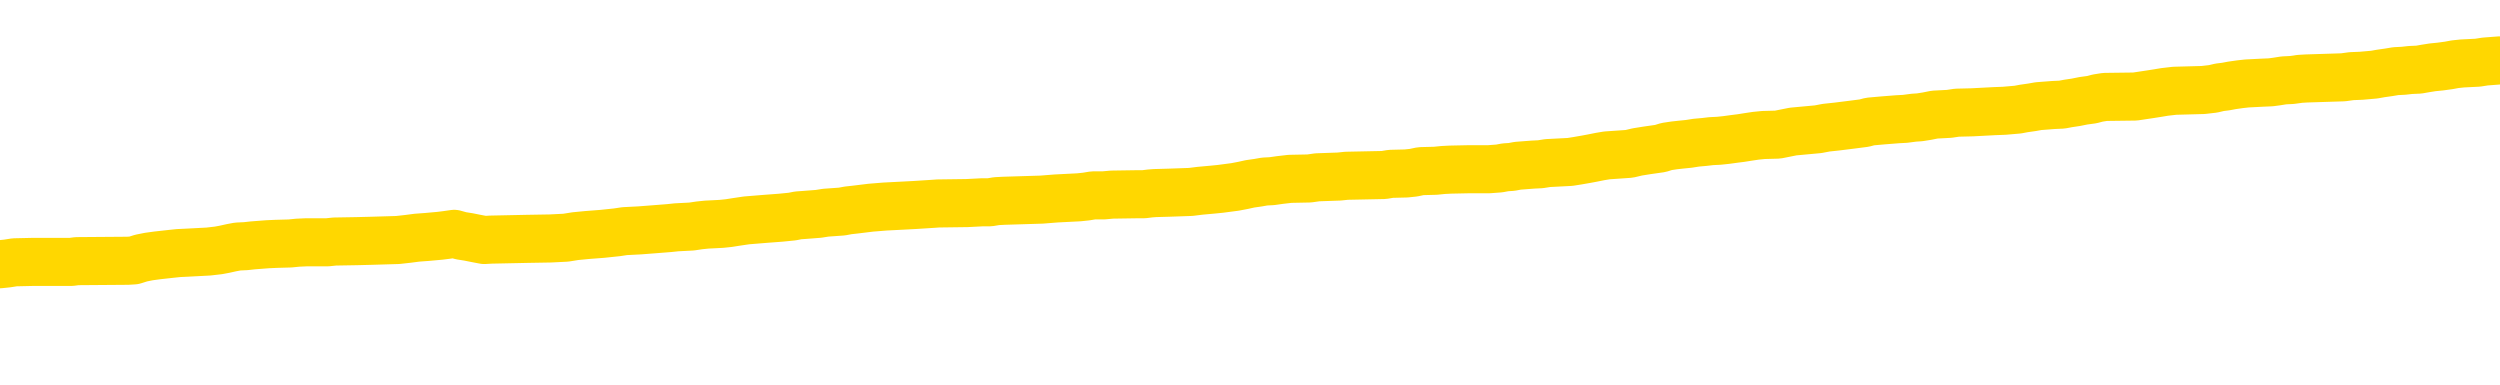<svg xmlns="http://www.w3.org/2000/svg" version="1.1" viewBox="0 0 6500 1000">
	<path fill="none" stroke="gold" stroke-width="125" stroke-linecap="round" stroke-linejoin="round" d="M0 312250  L-1311178 312250 L-1310994 312248 L-1310503 312245 L-1310210 312244 L-1309899 312241 L-1309664 312240 L-1309611 312237 L-1309551 312234 L-1309398 312233 L-1309358 312230 L-1309225 312228 L-1308933 312227 L-1308392 312227 L-1307782 312226 L-1307734 312226 L-1307094 312224 L-1307060 312224 L-1306535 312224 L-1306402 312223 L-1306012 312220 L-1305684 312217 L-1305567 312214 L-1305356 312211 L-1304639 312211 L-1304069 312210 L-1303961 312210 L-1303787 312209 L-1303566 312206 L-1303164 312204 L-1303138 312201 L-1302210 312199 L-1302123 312196 L-1302041 312193 L-1301971 312190 L-1301673 312189 L-1301521 312186 L-1299631 312187 L-1299530 312187 L-1299268 312187 L-1298974 312189 L-1298833 312186 L-1298584 312186 L-1298548 312184 L-1298390 312183 L-1297927 312180 L-1297674 312179 L-1297461 312176 L-1297210 312174 L-1296861 312173 L-1295934 312170 L-1295840 312167 L-1295429 312166 L-1294258 312163 L-1293069 312162 L-1292977 312159 L-1292950 312156 L-1292684 312153 L-1292385 312150 L-1292256 312147 L-1292218 312145 L-1291404 312145 L-1291020 312146 L-1289959 312147 L-1289898 312147 L-1289633 312176 L-1289162 312203 L-1288969 312230 L-1288706 312257 L-1288369 312255 L-1288233 312254 L-1287778 312253 L-1287035 312251 L-1287017 312250 L-1286852 312247 L-1286784 312247 L-1286267 312245 L-1285239 312245 L-1285043 312244 L-1284554 312243 L-1284192 312241 L-1283783 312241 L-1283398 312243 L-1281694 312243 L-1281596 312243 L-1281525 312243 L-1281463 312243 L-1281279 312241 L-1280942 312241 L-1280302 312240 L-1280225 312238 L-1280164 312238 L-1279977 312237 L-1279897 312237 L-1279720 312236 L-1279701 312234 L-1279471 312234 L-1279083 312233 L-1278195 312233 L-1278155 312231 L-1278067 312230 L-1278040 312227 L-1277032 312226 L-1276882 312223 L-1276858 312221 L-1276725 312220 L-1276685 312218 L-1275427 312217 L-1275369 312217 L-1274829 312216 L-1274777 312216 L-1274730 312216 L-1274335 312214 L-1274195 312213 L-1273995 312211 L-1273849 312211 L-1273684 312211 L-1273407 312213 L-1273049 312213 L-1272496 312211 L-1271851 312210 L-1271592 312207 L-1271439 312206 L-1271038 312204 L-1270998 312203 L-1270877 312201 L-1270815 312203 L-1270801 312203 L-1270707 312203 L-1270414 312201 L-1270263 312196 L-1269933 312193 L-1269855 312190 L-1269779 312189 L-1269552 312184 L-1269486 312182 L-1269258 312179 L-1269206 312176 L-1269041 312174 L-1268035 312173 L-1267852 312172 L-1267301 312170 L-1266908 312167 L-1266510 312166 L-1265660 312163 L-1265582 312162 L-1265003 312160 L-1264562 312160 L-1264321 312159 L-1264163 312159 L-1263763 312156 L-1263742 312156 L-1263297 312155 L-1262892 312153 L-1262756 312150 L-1262581 312147 L-1262444 312145 L-1262194 312142 L-1261194 312140 L-1261112 312139 L-1260977 312138 L-1260938 312136 L-1260048 312135 L-1259832 312133 L-1259389 312132 L-1259272 312130 L-1259215 312129 L-1258539 312129 L-1258438 312128 L-1258410 312128 L-1257068 312126 L-1256662 312125 L-1256622 312123 L-1255694 312122 L-1255596 312121 L-1255463 312119 L-1255059 312118 L-1255033 312116 L-1254940 312115 L-1254723 312113 L-1254312 312111 L-1253159 312108 L-1252867 312105 L-1252838 312102 L-1252230 312101 L-1251980 312098 L-1251960 312096 L-1251031 312095 L-1250980 312092 L-1250857 312091 L-1250840 312088 L-1250684 312086 L-1250509 312084 L-1250372 312082 L-1250316 312081 L-1250208 312079 L-1250122 312078 L-1249889 312076 L-1249814 312075 L-1249506 312074 L-1249388 312072 L-1249218 312071 L-1249127 312069 L-1249024 312069 L-1249001 312068 L-1248924 312068 L-1248826 312065 L-1248459 312064 L-1248355 312062 L-1247851 312061 L-1247399 312059 L-1247361 312058 L-1247337 312057 L-1247296 312055 L-1247168 312054 L-1247067 312052 L-1246625 312051 L-1246343 312050 L-1245751 312048 L-1245620 312047 L-1245346 312044 L-1245193 312042 L-1245040 312041 L-1244955 312038 L-1244877 312037 L-1244691 312035 L-1244641 312035 L-1244613 312034 L-1244533 312032 L-1244510 312031 L-1244227 312028 L-1243623 312025 L-1242628 312024 L-1242330 312023 L-1241596 312021 L-1241351 312020 L-1241261 312018 L-1240684 312017 L-1239986 312015 L-1239233 312014 L-1238915 312013 L-1238532 312010 L-1238455 312008 L-1237821 312007 L-1237635 312005 L-1237547 312005 L-1237418 312005 L-1237105 312004 L-1237056 312003 L-1236914 312001 L-1236892 312000 L-1235924 311998 L-1235379 311997 L-1234901 311997 L-1234840 311997 L-1234516 311997 L-1234494 311996 L-1234432 311996 L-1234222 311994 L-1234145 311993 L-1234090 311991 L-1234068 311990 L-1234029 311988 L-1234013 311987 L-1233256 311986 L-1233239 311984 L-1232440 311983 L-1232287 311981 L-1231382 311980 L-1230876 311979 L-1230647 311976 L-1230605 311976 L-1230490 311974 L-1230314 311973 L-1229559 311974 L-1229424 311973 L-1229260 311971 L-1228942 311970 L-1228766 311967 L-1227744 311964 L-1227721 311961 L-1227470 311960 L-1227256 311957 L-1226623 311956 L-1226385 311953 L-1226352 311950 L-1226174 311947 L-1226094 311944 L-1226004 311943 L-1225940 311940 L-1225499 311937 L-1225476 311936 L-1224935 311934 L-1224679 311933 L-1224184 311932 L-1223307 311930 L-1223270 311929 L-1223218 311927 L-1223176 311926 L-1223059 311925 L-1222783 311923 L-1222576 311920 L-1222378 311917 L-1222355 311915 L-1222305 311912 L-1222266 311910 L-1222188 311909 L-1221590 311906 L-1221530 311905 L-1221427 311903 L-1221273 311902 L-1220641 311900 L-1219960 311899 L-1219657 311896 L-1219310 311895 L-1219113 311893 L-1219065 311890 L-1218744 311889 L-1218117 311888 L-1217970 311886 L-1217934 311885 L-1217876 311883 L-1217799 311881 L-1217558 311881 L-1217470 311879 L-1217375 311878 L-1217082 311876 L-1216947 311875 L-1216887 311873 L-1216850 311871 L-1216578 311871 L-1215572 311869 L-1215396 311868 L-1215346 311868 L-1215053 311866 L-1214861 311863 L-1214528 311862 L-1214021 311861 L-1213459 311858 L-1213444 311855 L-1213427 311854 L-1213327 311851 L-1213212 311848 L-1213173 311845 L-1213136 311844 L-1213070 311844 L-1213042 311842 L-1212903 311844 L-1212610 311844 L-1212560 311844 L-1212455 311844 L-1212190 311842 L-1211725 311841 L-1211581 311841 L-1211526 311838 L-1211469 311837 L-1211278 311835 L-1210913 311834 L-1210699 311834 L-1210504 311834 L-1210446 311834 L-1210387 311831 L-1210233 311829 L-1209964 311828 L-1209534 311835 L-1209518 311835 L-1209441 311834 L-1209377 311832 L-1209247 311822 L-1209224 311821 L-1208940 311819 L-1208892 311818 L-1208838 311817 L-1208375 311815 L-1208337 311815 L-1208296 311814 L-1208106 311812 L-1207625 311811 L-1207138 311810 L-1207122 311808 L-1207084 311807 L-1206827 311805 L-1206750 311802 L-1206520 311801 L-1206504 311798 L-1206209 311795 L-1205767 311794 L-1205320 311792 L-1204816 311791 L-1204662 311790 L-1204375 311788 L-1204335 311785 L-1204004 311784 L-1203782 311783 L-1203265 311780 L-1203189 311778 L-1202941 311775 L-1202747 311773 L-1202687 311771 L-1201911 311770 L-1201837 311770 L-1201606 311768 L-1201590 311768 L-1201528 311767 L-1201332 311766 L-1200868 311766 L-1200845 311764 L-1200715 311764 L-1199414 311764 L-1199398 311764 L-1199320 311763 L-1199227 311763 L-1199009 311763 L-1198857 311761 L-1198679 311763 L-1198625 311764 L-1198338 311766 L-1198298 311766 L-1197929 311766 L-1197488 311766 L-1197305 311766 L-1196984 311764 L-1196689 311764 L-1196243 311761 L-1196171 311760 L-1195709 311757 L-1195271 311756 L-1195089 311754 L-1193635 311751 L-1193503 311750 L-1193046 311747 L-1192820 311746 L-1192434 311743 L-1191917 311740 L-1190963 311737 L-1190169 311734 L-1189494 311733 L-1189069 311730 L-1188758 311729 L-1188528 311724 L-1187844 311720 L-1187831 311716 L-1187621 311710 L-1187599 311709 L-1187425 311706 L-1186475 311704 L-1186207 311702 L-1185392 311700 L-1185081 311697 L-1185044 311696 L-1184986 311693 L-1184369 311692 L-1183732 311689 L-1182105 311687 L-1181432 311686 L-1180790 311686 L-1180712 311686 L-1180656 311686 L-1180620 311686 L-1180592 311685 L-1180480 311682 L-1180462 311680 L-1180439 311679 L-1180286 311677 L-1180232 311675 L-1180154 311673 L-1180035 311672 L-1179937 311670 L-1179820 311669 L-1179550 311666 L-1179281 311665 L-1179263 311662 L-1179063 311660 L-1178916 311658 L-1178690 311656 L-1178556 311655 L-1178247 311653 L-1178187 311652 L-1177834 311649 L-1177485 311648 L-1177384 311646 L-1177320 311643 L-1177260 311642 L-1176876 311639 L-1176495 311638 L-1176390 311636 L-1176130 311635 L-1175859 311632 L-1175700 311631 L-1175667 311629 L-1175605 311628 L-1175464 311626 L-1175280 311625 L-1175236 311624 L-1174948 311624 L-1174931 311622 L-1174698 311622 L-1174637 311621 L-1174599 311621 L-1174019 311619 L-1173886 311618 L-1173862 311612 L-1173844 311602 L-1173826 311591 L-1173810 311579 L-1173786 311568 L-1173770 311560 L-1173749 311550 L-1173732 311540 L-1173709 311534 L-1173692 311528 L-1173670 311524 L-1173654 311521 L-1173605 311517 L-1173532 311513 L-1173498 311506 L-1173474 311500 L-1173438 311494 L-1173397 311489 L-1173360 311486 L-1173344 311480 L-1173320 311476 L-1173283 311473 L-1173266 311469 L-1173243 311466 L-1173225 311463 L-1173207 311460 L-1173191 311457 L-1173161 311453 L-1173135 311449 L-1173090 311447 L-1173074 311445 L-1173032 311443 L-1172984 311440 L-1172913 311437 L-1172898 311435 L-1172882 311432 L-1172819 311430 L-1172780 311429 L-1172741 311428 L-1172575 311426 L-1172510 311425 L-1172494 311423 L-1172450 311420 L-1172391 311419 L-1172179 311418 L-1172145 311416 L-1172103 311415 L-1172025 311413 L-1171487 311412 L-1171409 311411 L-1171305 311408 L-1171216 311406 L-1171040 311405 L-1170690 311403 L-1170534 311402 L-1170096 311401 L-1169939 311399 L-1169809 311398 L-1169105 311395 L-1168904 311393 L-1167944 311391 L-1167461 311389 L-1167362 311389 L-1167270 311388 L-1167025 311386 L-1166952 311385 L-1166509 311382 L-1166413 311381 L-1166398 311379 L-1166382 311378 L-1166357 311376 L-1165891 311375 L-1165674 311374 L-1165534 311372 L-1165241 311371 L-1165152 311369 L-1165111 311368 L-1165081 311366 L-1164908 311365 L-1164849 311364 L-1164773 311362 L-1164693 311361 L-1164623 311361 L-1164314 311359 L-1164229 311358 L-1164015 311357 L-1163980 311355 L-1163296 311354 L-1163197 311352 L-1162992 311351 L-1162946 311349 L-1162667 311348 L-1162605 311347 L-1162588 311344 L-1162510 311342 L-1162202 311340 L-1162178 311338 L-1162124 311335 L-1162101 311334 L-1161979 311332 L-1161843 311330 L-1161599 311328 L-1161473 311328 L-1160826 311327 L-1160810 311327 L-1160786 311327 L-1160605 311324 L-1160529 311322 L-1160437 311321 L-1160010 311320 L-1159593 311318 L-1159200 311315 L-1159122 311314 L-1159103 311313 L-1158740 311311 L-1158503 311310 L-1158275 311308 L-1157962 311307 L-1157884 311305 L-1157803 311303 L-1157625 311300 L-1157610 311298 L-1157344 311295 L-1157264 311294 L-1157034 311293 L-1156808 311291 L-1156492 311291 L-1156317 311290 L-1155956 311290 L-1155564 311288 L-1155495 311286 L-1155431 311284 L-1155291 311281 L-1155239 311280 L-1155137 311277 L-1154636 311276 L-1154438 311274 L-1154192 311273 L-1154006 311271 L-1153706 311270 L-1153630 311269 L-1153464 311266 L-1152580 311264 L-1152551 311261 L-1152428 311259 L-1151850 311257 L-1151772 311256 L-1151058 311256 L-1150746 311256 L-1150533 311256 L-1150516 311256 L-1150130 311256 L-1149605 311253 L-1149159 311251 L-1148829 311250 L-1148676 311249 L-1148350 311249 L-1148172 311247 L-1148091 311247 L-1147884 311244 L-1147709 311243 L-1146780 311242 L-1145891 311240 L-1145851 311239 L-1145624 311239 L-1145244 311237 L-1144457 311236 L-1144222 311234 L-1144147 311233 L-1143789 311232 L-1143217 311229 L-1142950 311227 L-1142564 311226 L-1142460 311226 L-1142290 311226 L-1141672 311226 L-1141461 311226 L-1141153 311226 L-1141100 311224 L-1140972 311223 L-1140919 311222 L-1140800 311220 L-1140464 311217 L-1139504 311216 L-1139373 311213 L-1139171 311212 L-1138540 311210 L-1138229 311209 L-1137815 311207 L-1137787 311206 L-1137642 311205 L-1137222 311203 L-1135889 311203 L-1135842 311202 L-1135714 311199 L-1135697 311198 L-1135119 311195 L-1134913 311193 L-1134884 311192 L-1134843 311190 L-1134786 311189 L-1134748 311188 L-1134670 311186 L-1134527 311185 L-1134072 311183 L-1133954 311182 L-1133669 311180 L-1133296 311179 L-1133200 311178 L-1132873 311176 L-1132519 311175 L-1132349 311173 L-1132301 311172 L-1132192 311171 L-1132103 311169 L-1132076 311168 L-1131999 311165 L-1131696 311163 L-1131662 311161 L-1131590 311159 L-1131222 311158 L-1130887 311156 L-1130806 311156 L-1130586 311155 L-1130415 311153 L-1130387 311152 L-1129890 311151 L-1129341 311148 L-1128460 311146 L-1128362 311144 L-1128285 311142 L-1128010 311141 L-1127763 311138 L-1127689 311136 L-1127628 311134 L-1127509 311132 L-1127466 311131 L-1127356 311129 L-1127280 311127 L-1126579 311125 L-1126333 311124 L-1126294 311122 L-1126137 311121 L-1125538 311121 L-1125311 311121 L-1125219 311121 L-1124744 311121 L-1124147 311118 L-1123627 311117 L-1123606 311115 L-1123461 311114 L-1123140 311114 L-1122599 311114 L-1122367 311114 L-1122196 311114 L-1121710 311112 L-1121482 311111 L-1121397 311109 L-1121051 311108 L-1120725 311108 L-1120202 311107 L-1119875 311105 L-1119274 311104 L-1119077 311101 L-1119025 311100 L-1118984 311098 L-1118703 311097 L-1118018 311094 L-1117708 311092 L-1117683 311090 L-1117492 311088 L-1117269 311087 L-1117183 311085 L-1116520 311082 L-1116495 311081 L-1116273 311078 L-1115944 311077 L-1115592 311074 L-1115387 311073 L-1115154 311070 L-1114896 311068 L-1114707 311065 L-1114660 311064 L-1114432 311063 L-1114398 311061 L-1114241 311060 L-1114027 311058 L-1113854 311057 L-1113763 311056 L-1113485 311054 L-1113242 311053 L-1112926 311051 L-1112500 311051 L-1112463 311051 L-1111979 311051 L-1111746 311051 L-1111534 311050 L-1111308 311048 L-1110758 311048 L-1110511 311047 L-1109677 311047 L-1109621 311046 L-1109599 311044 L-1109441 311043 L-1108980 311041 L-1108939 311040 L-1108599 311037 L-1108466 311036 L-1108243 311034 L-1107671 311033 L-1107199 311031 L-1107005 311030 L-1106812 311029 L-1106622 311027 L-1106521 311026 L-1106152 311024 L-1106106 311023 L-1106024 311021 L-1104731 311020 L-1104683 311019 L-1104414 311019 L-1104269 311019 L-1103718 311019 L-1103602 311017 L-1103520 311016 L-1103161 311014 L-1102937 311013 L-1102656 311011 L-1102327 311009 L-1101819 311007 L-1101706 311006 L-1101627 311004 L-1101463 311003 L-1101169 311003 L-1100700 311003 L-1100503 311004 L-1100453 311004 L-1099803 311003 L-1099681 311002 L-1099227 311002 L-1099191 311000 L-1098723 310999 L-1098612 310997 L-1098596 310996 L-1098380 310996 L-1098199 310994 L-1097667 310994 L-1096638 310994 L-1096438 310993 L-1095980 310992 L-1095032 310989 L-1094933 310987 L-1094579 310985 L-1094518 310983 L-1094504 310982 L-1094469 310980 L-1094099 310979 L-1093979 310977 L-1093737 310976 L-1093573 310975 L-1093386 310973 L-1093265 310972 L-1092195 310969 L-1091337 310967 L-1091124 310965 L-1091027 310963 L-1090853 310960 L-1090520 310959 L-1090448 310958 L-1090390 310956 L-1090215 310956 L-1089826 310955 L-1089591 310953 L-1089479 310952 L-1089362 310950 L-1088382 310949 L-1088356 310948 L-1087762 310945 L-1087729 310945 L-1087581 310943 L-1087296 310942 L-1086384 310942 L-1085438 310942 L-1085285 310940 L-1085183 310940 L-1085051 310939 L-1084908 310938 L-1084882 310936 L-1084767 310935 L-1084549 310933 L-1083868 310932 L-1083738 310931 L-1083435 310929 L-1083195 310926 L-1082863 310925 L-1082224 310923 L-1081881 310921 L-1081820 310919 L-1081664 310919 L-1080742 310919 L-1080272 310919 L-1080228 310919 L-1080216 310918 L-1080174 310916 L-1080152 310915 L-1080125 310914 L-1079981 310912 L-1079559 310911 L-1079224 310911 L-1079032 310909 L-1078604 310909 L-1078416 310908 L-1078027 310905 L-1077493 310904 L-1077120 310902 L-1077099 310902 L-1076849 310901 L-1076730 310899 L-1076655 310898 L-1076519 310896 L-1076479 310895 L-1076400 310894 L-1076005 310892 L-1075509 310891 L-1075397 310888 L-1075224 310887 L-1074916 310885 L-1074469 310884 L-1074146 310882 L-1074003 310879 L-1073576 310877 L-1073423 310874 L-1073368 310871 L-1072554 310869 L-1072534 310868 L-1072162 310867 L-1072105 310867 L-1070976 310865 L-1070908 310865 L-1070350 310864 L-1070155 310862 L-1070019 310861 L-1069786 310860 L-1069439 310858 L-1069404 310855 L-1069369 310854 L-1069300 310851 L-1068952 310850 L-1068779 310848 L-1068295 310847 L-1068278 310845 L-1067953 310844 L-1067796 310843 L-1066655 310840 L-1066630 310838 L-1066438 310835 L-1066245 310834 L-1065995 310833 L-1065977 310831 L-1064957 310830 L-1064659 310828 L-1064584 310827 L-1064448 310824 L-1064272 310823 L-1063695 310820 L-1063480 310818 L-1063416 310817 L-1063285 310816 L-1063248 310813 L-1062725 310811 L-1062587 311371 L-1062573 311371 L-1062550 311371 L-1062530 311371 L-1062303 310810 L-1061527 310810 L-1061485 310810 L-1061117 310810 L-1061039 310808 L-1060987 310807 L-1060314 310806 L-1059571 310804 L-1059147 310804 L-1058699 310803 L-1057637 310801 L-1057326 310798 L-1056916 310798 L-1056844 310797 L-1056319 310797 L-1056225 310797 L-1056207 310797 L-1055762 310796 L-1055577 310793 L-1054796 310790 L-1054124 310789 L-1053712 310784 L-1053480 310781 L-1053339 310780 L-1053258 310777 L-1053238 310776 L-1053162 310776 L-1053033 310774 L-1052716 310776 L-1052492 310776 L-1052167 310774 L-1052105 310774 L-1051735 310774 L-1051702 310774 L-1051493 310774 L-1050826 310774 L-1050748 310774 L-1050590 310772 L-1050480 310772 L-1050153 310770 L-1049998 310769 L-1049657 310769 L-1049600 310766 L-1049262 310763 L-1049059 310762 L-1049006 310759 L-1047629 310757 L-1047500 310756 L-1047066 310754 L-1046746 310753 L-1045918 310750 L-1045795 310749 L-1045064 310746 L-1044908 310743 L-1044867 310742 L-1044813 310740 L-1044790 310739 L-1044676 310737 L-1044380 310736 L-1044090 310735 L-1044036 310733 L-1043915 310732 L-1043885 310730 L-1043785 310729 L-1043341 310729 L-1043189 310727 L-1042354 310727 L-1041812 310726 L-1041477 310726 L-1041462 310725 L-1041386 310723 L-1041270 310722 L-1041075 310720 L-1040811 310719 L-1039977 310718 L-1039880 310716 L-1039359 310715 L-1039317 310713 L-1039218 310712 L-1038389 310712 L-1038254 310710 L-1037916 310710 L-1037362 310709 L-1036982 310708 L-1036819 310706 L-1036509 310705 L-1035696 310703 L-1035390 310702 L-1035122 310702 L-1034800 310702 L-1034479 310703 L-1034204 310703 L-1033375 310701 L-1033280 310699 L-1033188 310695 L-1033083 310691 L-1032696 310686 L-1032216 310683 L-1032200 310682 L-1032081 310681 L-1031713 310678 L-1031619 310676 L-1030785 310674 L-1030708 310672 L-1030408 310671 L-1030318 310669 L-1029910 310666 L-1029800 310664 L-1029101 310662 L-1028628 310661 L-1028567 310659 L-1028349 310656 L-1028075 310655 L-1027962 310654 L-1026935 310652 L-1026548 310651 L-1026528 310649 L-1026195 310648 L-1025951 310647 L-1025517 310645 L-1025407 310644 L-1025290 310642 L-1024838 310639 L-1024247 310638 L-1023911 310637 L-1022018 310635 L-1021904 310632 L-1021693 310631 L-1020374 310630 L-1020268 310310 L-1020202 309995 L-1020166 309704 L-1020104 309704 L-1019604 310020 L-1018929 310333 L-1018907 310621 L-1018637 310618 L-1017669 310618 L-1016979 310617 L-1016817 310615 L-1016277 310614 L-1016187 310612 L-1015168 310611 L-1014220 310608 L-1013854 310610 L-1013751 310611 L-1013163 310611 L-1013104 310611 L-1013003 310610 L-1012563 310607 L-1012456 310605 L-1012014 310604 L-1011014 310600 L-1010758 310595 L-1010655 310591 L-1010525 310588 L-1010158 310585 L-1009577 310583 L-1009546 310581 L-1009231 310580 L-1007248 310578 L-1007132 310577 L-1007064 310577 L-1006706 310576 L-1005087 310574 L-1004909 310574 L-1004765 310574 L-1003943 310576 L-1003890 310577 L-1003835 310577 L-1003401 310577 L-1002421 310578 L-1002347 310578 L-1001262 310577 L-1001049 310577 L-1000333 310574 L-999945 310573 L-999726 310570 L-999406 310567 L-998913 310564 L-998785 310563 L-998556 310560 L-998324 310557 L-998265 310556 L-997975 310554 L-997703 310551 L-996673 310550 L-995008 310549 L-994589 310547 L-994452 310546 L-994295 310546 L-993990 310544 L-993762 310541 L-993604 310540 L-993444 310537 L-993275 310534 L-993228 310533 L-993174 310532 L-993153 310532 L-992767 310530 L-992517 310530 L-992246 310530 L-992086 310530 L-991996 310530 L-990337 310530 L-990172 310532 L-989792 310530 L-989332 310530 L-988722 310527 L-987629 310526 L-987198 310524 L-987167 310523 L-987104 310522 L-987087 310520 L-985383 310519 L-985341 310517 L-984875 310516 L-984688 310514 L-984656 310512 L-984061 310510 L-984011 310509 L-983688 310507 L-983637 310506 L-983427 310505 L-983409 310503 L-983143 310500 L-983090 310499 L-982621 310497 L-982111 310495 L-982032 310495 L-981738 310493 L-981721 310492 L-981683 310490 L-981612 310489 L-981454 310488 L-980508 310488 L-980452 310488 L-979931 310488 L-979739 310486 L-979638 310486 L-979412 310485 L-978902 310485 L-978514 310523 L-978444 310523 L-978096 310522 L-977739 310520 L-976610 310479 L-976559 310476 L-976333 310475 L-976299 310473 L-976174 310470 L-976075 310470 L-975810 310470 L-975070 310472 L-974492 310472 L-974198 310472 L-973492 310472 L-973314 310470 L-973290 310470 L-972654 310469 L-972343 310468 L-971947 310468 L-971917 310466 L-971896 310465 L-971742 310463 L-971057 310463 L-971041 310463 L-970701 310463 L-970428 310462 L-970391 310461 L-970335 310458 L-970313 310456 L-970241 310455 L-969909 310453 L-969803 310452 L-969774 310449 L-969576 310448 L-969423 310446 L-968555 310445 L-967993 310442 L-967977 310442 L-967875 310441 L-967773 310442 L-967627 310442 L-967548 310442 L-967511 310441 L-967455 310439 L-967382 310438 L-967237 310436 L-966755 310436 L-966351 310435 L-965484 310436 L-965464 310436 L-965207 310436 L-965130 310436 L-965101 310435 L-965090 310432 L-965073 310431 L-964780 310429 L-964741 310428 L-964669 310426 L-964595 310425 L-964390 310424 L-964230 310419 L-963929 310415 L-963852 310409 L-963834 310405 L-963618 310402 L-963387 310402 L-963277 310404 L-962907 310405 L-962749 310405 L-962517 310405 L-962349 310405 L-962204 310404 L-962072 310402 L-960796 310399 L-960393 310397 L-960332 310395 L-960215 310392 L-959790 310391 L-959775 310388 L-959713 310387 L-959439 310384 L-959327 310382 L-959045 310380 L-958767 310378 L-958342 310375 L-958320 310374 L-958242 310372 L-958116 310371 L-957530 310370 L-957138 310368 L-956803 310367 L-956214 310365 L-956111 310365 L-955941 310364 L-955805 310364 L-954977 310363 L-953792 310361 L-953756 310360 L-953700 310360 L-953480 310358 L-953275 310358 L-953120 310358 L-952863 310357 L-952787 310355 L-952244 310354 L-952208 310353 L-951959 310351 L-951571 310350 L-950746 310348 L-950387 310347 L-950077 310347 L-949819 310345 L-949595 310344 L-949189 310343 L-949073 310341 L-948889 310340 L-948836 310340 L-948648 310338 L-948477 310337 L-948448 310336 L-948168 310334 L-947857 310333 L-947719 310331 L-947409 310330 L-947216 310330 L-947200 310328 L-946481 310328 L-946347 310326 L-946050 310324 L-945959 310323 L-945358 310323 L-945320 310321 L-945242 310320 L-944621 310319 L-944470 310316 L-944429 310314 L-944119 310313 L-943927 310311 L-943734 310309 L-943678 310306 L-943369 310304 L-943317 310303 L-943263 310304 L-943237 310304 L-943112 310304 L-942301 310303 L-942225 310301 L-941684 310300 L-941416 310299 L-940756 310297 L-939849 310296 L-939607 310294 L-939075 310293 L-938858 310292 L-937750 310293 L-937700 310293 L-936924 310293 L-936377 310292 L-936266 310290 L-936113 310287 L-936058 310286 L-935892 310284 L-935515 310283 L-935067 310282 L-935013 310280 L-934858 310279 L-934178 310277 L-933958 310276 L-933440 310274 L-932591 310272 L-932575 310270 L-930784 310269 L-930230 310267 L-930113 310266 L-929107 310265 L-929070 310263 L-928838 310263 L-928745 310263 L-928705 310263 L-928373 310262 L-928021 310260 L-927756 310257 L-927469 310256 L-927159 310253 L-926904 310250 L-926811 310249 L-926321 310248 L-926113 310246 L-925548 310245 L-925433 310246 L-925082 310245 L-925031 310245 L-924991 310245 L-924387 310242 L-923653 310239 L-923072 310236 L-922837 310233 L-922296 310229 L-922144 310226 L-921642 310225 L-921433 310222 L-921410 310222 L-921351 310221 L-920388 310221 L-920210 310219 L-919769 310218 L-919744 310215 L-919589 310213 L-919508 310213 L-919357 310215 L-918710 310215 L-918661 310213 L-917541 310212 L-916557 310211 L-916495 310209 L-915775 310208 L-914910 310206 L-914531 310205 L-914312 310205 L-913552 310203 L-913500 310202 L-913191 310199 L-912340 310199 L-912147 310198 L-911970 310196 L-911746 310196 L-911619 310195 L-911427 310195 L-911194 310194 L-911025 310195 L-910738 310194 L-910459 310194 L-910376 310192 L-910205 310191 L-910189 310188 L-910035 310186 L-909996 310185 L-909220 310184 L-909144 310184 L-908912 310181 L-908485 310179 L-908139 310178 L-907556 310177 L-907287 310177 L-907028 310177 L-906899 310174 L-906883 310172 L-906769 310171 L-906745 310169 L-906511 310168 L-906475 310167 L-905159 310167 L-905103 310165 L-904424 310162 L-903852 310162 L-903726 310162 L-903573 310162 L-903496 310162 L-903184 310159 L-902911 310158 L-902822 310155 L-902720 310155 L-901792 310154 L-901716 310154 L-901352 310154 L-901328 310152 L-901291 310151 L-900516 310148 L-900424 310147 L-900284 310145 L-899882 310144 L-899620 310144 L-899377 310145 L-899163 310144 L-899082 310144 L-899006 310144 L-898929 310144 L-898743 310145 L-898676 310145 L-898426 310145 L-898371 310144 L-898234 310142 L-898154 310140 L-898041 310138 L-897818 310137 L-897653 310135 L-897612 310134 L-897443 310132 L-897072 310131 L-897057 310130 L-896941 310128 L-896220 310127 L-896184 310125 L-896051 310125 L-895704 310124 L-895292 310124 L-895256 310124 L-895178 310123 L-895139 310121 L-894775 310120 L-894571 310118 L-894556 310117 L-894210 310115 L-893862 310115 L-893536 310115 L-893434 310114 L-893281 310114 L-893087 310113 L-892855 310113 L-892763 310113 L-892607 310113 L-892530 310113 L-892489 310111 L-892376 310110 L-892353 310108 L-892102 310108 L-891963 310106 L-891385 310101 L-890557 310098 L-890069 310096 L-889948 310094 L-889909 310093 L-889897 310091 L-889744 310088 L-889644 310086 L-889411 310084 L-889020 310081 L-888716 310080 L-888700 310079 L-888530 310077 L-888291 310074 L-887695 310074 L-887091 310073 L-887051 310073 L-887011 310073 L-886858 310071 L-886804 310070 L-886742 310069 L-886674 310067 L-886619 310064 L-886594 310063 L-886547 310061 L-886453 310059 L-886316 310057 L-886162 310056 L-886030 310054 L-885989 310054 L-885953 310053 L-885892 310052 L-885618 310049 L-885304 310047 L-885263 310044 L-885178 310043 L-885000 310042 L-884763 310040 L-884406 310039 L-884376 310037 L-883806 310036 L-883684 310035 L-883448 310033 L-883425 310033 L-883143 310032 L-882858 310032 L-882603 310032 L-882031 310030 L-881734 310029 L-881658 310027 L-880959 310026 L-880881 310025 L-880846 310023 L-880820 310022 L-880768 310019 L-880574 310017 L-880434 310015 L-880398 310013 L-880358 310012 L-879763 310010 L-879530 310009 L-879247 310019 L-879192 310027 L-879118 310037 L-879040 310046 L-878804 310043 L-878560 310042 L-878425 310040 L-878318 310039 L-878239 310037 L-877852 310035 L-877725 310033 L-877572 310032 L-877534 310030 L-877388 310029 L-877167 310027 L-876993 310026 L-876924 310025 L-876102 310022 L-876086 310022 L-875792 310020 L-875004 310019 L-874694 310019 L-874548 310017 L-874320 310016 L-874119 310013 L-873182 310012 L-873145 310010 L-873123 310009 L-873082 310006 L-872813 310005 L-872217 310003 L-872153 310002 L-872118 310000 L-872101 309999 L-871406 309999 L-871204 309999 L-871172 309999 L-870839 309999 L-870731 309998 L-870106 309995 L-869602 309993 L-869565 309990 L-869123 309990 L-869027 309989 L-868868 309989 L-868555 309989 L-868542 309989 L-868102 309990 L-867620 309992 L-867491 309992 L-867171 309992 L-867103 309990 L-866799 309990 L-866623 309989 L-866429 309988 L-866186 309985 L-865989 309982 L-865963 309979 L-865385 309978 L-865315 309976 L-864905 309975 L-864851 309973 L-864805 309972 L-864441 309971 L-864294 309969 L-864089 309968 L-863993 309968 L-863838 309966 L-863776 309965 L-863629 309962 L-863528 309961 L-862971 309961 L-862949 309964 L-862777 309965 L-862235 309966 L-862174 309966 L-862120 309964 L-862092 309961 L-862020 309959 L-862004 309956 L-861940 309955 L-861904 309952 L-861749 309951 L-861424 309949 L-860858 309948 L-860843 309946 L-860781 309944 L-860680 309941 L-860633 309941 L-860391 309939 L-859969 309939 L-859814 309939 L-858072 309937 L-857530 309935 L-856587 309934 L-856178 309932 L-855637 309929 L-855440 309928 L-855272 309927 L-854976 309925 L-854861 309924 L-854846 309924 L-854691 309922 L-854551 309921 L-854475 309918 L-854343 309918 L-853995 309918 L-853624 309919 L-853026 309919 L-852851 309919 L-852694 309918 L-852426 309917 L-852274 309917 L-851983 309921 L-851959 309924 L-851876 309927 L-851649 309929 L-850949 309928 L-850822 309927 L-850391 309925 L-850297 309924 L-849092 309924 L-849043 309922 L-848750 309922 L-848346 309921 L-848070 309918 L-848051 309917 L-847933 309915 L-847857 309914 L-847676 309912 L-847196 309911 L-846744 309908 L-846334 309907 L-846304 309905 L-845885 309904 L-845771 309904 L-845653 309904 L-845638 309904 L-845444 309902 L-845422 309900 L-845190 309898 L-844747 309897 L-844427 309894 L-843962 309894 L-843797 309893 L-843642 309891 L-843486 309891 L-843033 309891 L-842714 309891 L-842659 309893 L-842288 309893 L-842250 309894 L-841924 309894 L-841807 309893 L-841708 309891 L-841382 309888 L-840995 309887 L-840734 309885 L-840376 309883 L-840120 309881 L-837949 309880 L-837900 309878 L-837877 309877 L-837466 309877 L-837404 309877 L-837334 309878 L-837103 309878 L-836793 309877 L-836489 309874 L-836445 309873 L-836137 309871 L-836004 309870 L-835788 309868 L-835075 309867 L-834920 309867 L-834782 309866 L-834633 309866 L-834612 309866 L-834418 309864 L-834393 309863 L-834301 309861 L-834279 309860 L-834263 309858 L-834163 309857 L-833234 309856 L-832776 309856 L-831684 309853 L-831262 309853 L-830858 309851 L-830819 309850 L-830566 309848 L-829791 309846 L-829775 309844 L-829751 309843 L-829558 309841 L-828821 309840 L-828552 309839 L-828511 309837 L-828113 309834 L-828088 309833 L-827298 309831 L-826618 309830 L-825247 309829 L-824977 309827 L-824929 309826 L-824391 309823 L-824358 309822 L-824256 309819 L-823933 309817 L-823853 309816 L-823584 309816 L-822672 309814 L-822533 309814 L-822284 309812 L-821739 309812 L-821317 309810 L-821124 309809 L-821108 309809 L-820970 309806 L-820876 309804 L-820749 309803 L-820489 309802 L-820464 309799 L-820373 309797 L-820063 309796 L-820002 309795 L-819886 309795 L-819536 309795 L-818725 309795 L-818494 309792 L-817665 309792 L-817433 309789 L-817216 309787 L-816698 309787 L-816060 309786 L-815643 309785 L-815321 309783 L-814840 309782 L-814415 309782 L-814353 309780 L-814005 309780 L-813964 309779 L-813951 309777 L-813851 309775 L-813806 309775 L-813320 309773 L-812519 309773 L-812184 309773 L-811103 309772 L-810623 309770 L-810600 309769 L-810460 309768 L-809905 309766 L-809208 309765 L-808899 309763 L-808677 309762 L-808572 309760 L-808470 309758 L-807799 309756 L-807705 309755 L-807683 309755 L-807605 309753 L-807427 309753 L-807255 309753 L-807075 309752 L-807061 309751 L-806985 309749 L-806821 309748 L-806306 309746 L-806290 309745 L-806149 309745 L-805787 309743 L-805763 309743 L-805632 309742 L-805608 309741 L-805245 309739 L-804720 309736 L-804626 309735 L-804410 309732 L-804317 309731 L-804292 309729 L-803828 309728 L-803751 309728 L-803349 309726 L-802899 309726 L-801647 309725 L-801608 309724 L-801176 309722 L-801144 309721 L-800425 309719 L-800248 309718 L-800113 309716 L-799806 309715 L-799751 309714 L-799726 309711 L-799710 309708 L-799535 309706 L-799346 309705 L-798838 309705 L-798465 309694 L-798126 309681 L-798088 309670 L-797369 309660 L-797275 309658 L-797236 309657 L-796695 309657 L-796672 309655 L-796269 309654 L-795843 309653 L-795572 309653 L-795393 309651 L-795147 309648 L-795123 309647 L-795067 309644 L-794450 309643 L-793948 309641 L-793560 309641 L-792942 309643 L-792725 309643 L-792570 309644 L-791278 309641 L-791179 309640 L-790736 309637 L-790405 309635 L-790104 309633 L-789862 309631 L-789127 309628 L-788548 309627 L-787718 309626 L-787618 309624 L-787061 309623 L-786923 309621 L-785281 309620 L-785220 309620 L-785126 309620 L-784159 309620 L-783982 309618 L-783695 309618 L-783477 309618 L-783399 309617 L-783127 309617 L-783012 309616 L-782859 309614 L-782548 309613 L-782470 309611 L-782379 309611 L-782302 309610 L-782186 309610 L-782007 309609 L-781915 309607 L-781876 309606 L-781373 309606 L-781155 309604 L-781025 309604 L-780870 309603 L-780816 309601 L-780691 309601 L-780306 309600 L-779798 309599 L-779725 309597 L-779245 309596 L-779168 309594 L-779068 309594 L-778834 309593 L-778370 309593 L-778140 309593 L-778123 309593 L-777891 309593 L-777736 309593 L-777675 309593 L-777482 309591 L-777211 309589 L-776459 309587 L-775506 309587 L-775470 309586 L-775245 309586 L-774806 309586 L-774525 309583 L-774176 309582 L-773107 309580 L-772179 309580 L-772049 309580 L-772002 309580 L-771933 309579 L-771778 309579 L-771701 309576 L-771527 309573 L-771092 309570 L-770888 309569 L-770828 309566 L-770245 309564 L-770091 309562 L-769976 309560 L-769935 309559 L-769765 309557 L-769629 309556 L-769418 309553 L-769340 309552 L-769317 309550 L-769108 309547 L-768698 309546 L-768674 309545 L-768451 309543 L-768305 309542 L-768271 309540 L-768257 309539 L-768235 309538 L-768001 309536 L-767816 309535 L-767599 309533 L-767573 309532 L-766884 309530 L-766780 309529 L-766745 309528 L-766724 309526 L-766530 309525 L-766477 309523 L-766360 309520 L-766279 309520 L-766168 309519 L-765853 309518 L-765394 309516 L-765139 309515 L-764904 309512 L-764775 309511 L-764422 309509 L-764363 309508 L-764210 309506 L-763638 309503 L-763551 309502 L-763398 309499 L-763102 309496 L-762732 309493 L-762429 309491 L-762353 309489 L-761948 309488 L-761780 309488 L-761636 309488 L-761096 309488 L-761035 309488 L-761019 309485 L-760853 309484 L-760647 309482 L-760572 309482 L-760480 309481 L-760070 309479 L-760054 309478 L-760031 309478 L-759838 309476 L-759761 309489 L-759590 309502 L-759528 309513 L-759513 309526 L-758998 309525 L-758777 309523 L-758158 309520 L-757904 309519 L-757710 309518 L-757671 309516 L-757597 309516 L-757532 309516 L-756882 309516 L-756843 309518 L-756669 309518 L-756603 309518 L-755929 309518 L-755540 309515 L-755278 309513 L-755041 309512 L-754963 309509 L-754947 309506 L-754745 309505 L-754374 309502 L-754149 309501 L-753513 309499 L-753493 309499 L-753106 309498 L-753013 309498 L-752954 309496 L-752678 309495 L-752369 309495 L-752292 309493 L-751440 309495 L-751098 309502 L-750661 309511 L-750227 309518 L-749732 309525 L-749582 309523 L-749314 309525 L-748076 309526 L-748019 309529 L-746256 309530 L-746065 309529 L-745055 309528 L-744904 309526 L-744529 309529 L-744208 309532 L-743602 309535 L-743533 309538 L-743355 309536 L-742527 309535 L-742388 309533 L-742002 309532 L-741817 309530 L-741774 309529 L-741654 309528 L-741444 309526 L-740996 309523 L-740648 309522 L-740516 309520 L-740107 309519 L-739757 309519 L-739471 309518 L-739278 309516 L-739123 309516 L-738959 309515 L-738891 309513 L-738791 309513 L-738558 309512 L-738441 309512 L-738388 309511 L-737846 309511 L-737382 309509 L-736200 309509 L-736067 309509 L-736042 309509 L-735989 309509 L-735322 309509 L-734287 309506 L-734093 309505 L-733913 309503 L-733762 309503 L-733721 309502 L-733706 309502 L-733645 309501 L-733320 309499 L-732159 309498 L-731966 309496 L-731788 309495 L-730674 309493 L-729815 309492 L-729708 309492 L-729235 309491 L-729042 309491 L-726720 309489 L-726643 309488 L-726521 309485 L-726487 309484 L-726450 309481 L-726355 309476 L-726140 309474 L-725558 309471 L-725172 309469 L-724399 309468 L-724321 309467 L-723624 309467 L-723083 309467 L-723042 309465 L-722911 309465 L-722447 309464 L-722409 309462 L-722274 309461 L-721906 309459 L-721876 309458 L-721726 309458 L-721326 309457 L-719502 309458 L-718695 309457 L-717976 309457 L-717959 309457 L-717646 309454 L-717084 309452 L-716583 309451 L-716064 309449 L-716042 309448 L-714298 309447 L-714129 309445 L-713934 309444 L-713040 309442 L-712521 309440 L-712311 309438 L-712053 309437 L-711343 309435 L-710393 309434 L-709735 309432 L-709696 309430 L-709409 309428 L-709327 309427 L-709231 309427 L-709099 309425 L-709022 309425 L-708287 309425 L-707950 309424 L-707900 309425 L-707645 309425 L-707358 309424 L-706933 309424 L-706352 309422 L-706093 309422 L-705942 309421 L-705695 309421 L-705656 309421 L-704859 309420 L-704821 309418 L-704644 309418 L-704235 309415 L-704007 309415 L-703930 309415 L-703799 309415 L-703683 309414 L-703334 309413 L-703271 309411 L-703119 309410 L-702378 309408 L-702267 309407 L-702096 309405 L-702057 309404 L-701763 309404 L-701361 309404 L-701185 309404 L-701090 309404 L-700781 309403 L-699980 309401 L-699521 309398 L-699001 309397 L-698512 309396 L-697817 309394 L-696771 309393 L-696502 309393 L-696447 309391 L-696287 309391 L-696036 309391 L-695790 309390 L-695711 309388 L-695496 309386 L-695184 309384 L-694721 309381 L-694706 309380 L-694410 309380 L-694397 309378 L-693406 309377 L-692733 309376 L-692399 309373 L-691782 309373 L-691645 309371 L-691006 309370 L-690876 309369 L-689925 309366 L-689826 309363 L-689266 309361 L-688858 309361 L-688429 309361 L-688338 309360 L-687503 309360 L-687140 309360 L-687101 309361 L-686968 309363 L-686792 309363 L-686575 309363 L-686521 309361 L-686364 309359 L-686111 309357 L-685011 309356 L-684934 309354 L-684714 309353 L-684583 309350 L-684547 309349 L-684354 309347 L-684254 309346 L-683770 309344 L-683486 309343 L-683326 309342 L-683231 309339 L-682960 309337 L-682690 309336 L-682674 309330 L-682535 309326 L-682397 309322 L-682070 309316 L-681761 309313 L-681720 309312 L-681645 309309 L-681529 309307 L-680679 309305 L-680352 309303 L-680021 309302 L-679888 309302 L-679672 309302 L-679656 309302 L-678976 309302 L-678882 309299 L-678859 309298 L-678843 309295 L-678805 309293 L-678393 309290 L-678123 309289 L-678083 309288 L-677715 309288 L-677505 309286 L-676422 309286 L-676406 309285 L-676377 309283 L-676357 309283 L-675980 309280 L-675725 309279 L-675477 309276 L-675338 309273 L-675206 309272 L-674874 309271 L-674781 309269 L-674720 309268 L-674162 309266 L-674101 309265 L-673945 309263 L-673751 309262 L-673558 309261 L-673543 309259 L-673504 309258 L-673465 309256 L-673195 309255 L-673071 309254 L-673039 309252 L-672940 309252 L-672784 309252 L-672643 309252 L-672359 309251 L-672033 309251 L-671337 309249 L-671315 309249 L-670805 309249 L-669959 309249 L-669596 309248 L-669442 309246 L-668838 309246 L-668668 309246 L-668607 309246 L-668552 309245 L-667496 309244 L-667478 309244 L-666572 309244 L-666551 309244 L-666384 309242 L-666141 309242 L-666091 309241 L-666037 309238 L-665899 309236 L-665860 309235 L-664931 309234 L-664876 309234 L-664754 309234 L-664682 309234 L-664567 309234 L-664388 309235 L-663406 309234 L-663266 309234 L-663149 309231 L-662854 309228 L-662607 309227 L-662570 309225 L-662515 309227 L-662494 309227 L-662361 309227 L-662282 309227 L-662144 309225 L-661521 309225 L-661355 309224 L-660890 309224 L-660714 309221 L-660698 309219 L-660637 309218 L-660521 309217 L-660038 309215 L-659343 309214 L-658970 309212 L-658800 309211 L-657834 309209 L-657679 309208 L-657502 309208 L-657409 309207 L-657154 309207 L-656983 309207 L-656336 309205 L-656325 309205 L-655745 309204 L-655607 309204 L-655552 309201 L-654817 309200 L-654778 309198 L-654700 309198 L-654058 309197 L-653284 309197 L-653191 309195 L-653143 309195 L-653127 309194 L-653091 309194 L-653075 309191 L-653012 309190 L-652996 309188 L-652976 309188 L-652821 309187 L-652782 309185 L-652766 309184 L-652727 309183 L-652588 309181 L-652511 309180 L-652147 309178 L-651799 309177 L-651025 309175 L-650423 309174 L-650226 309173 L-649996 309173 L-649859 309171 L-649221 309171 L-648931 309170 L-648910 309170 L-648449 309168 L-648217 309168 L-648162 309167 L-648123 309165 L-647620 309164 L-647070 309163 L-646282 309161 L-645159 309161 L-644265 309160 L-644177 309160 L-643877 309158 L-643806 309157 L-643690 309156 L-642513 309154 L-642165 309153 L-642142 309151 L-641623 309150 L-641477 309148 L-641368 309147 L-641159 309146 L-641004 309144 L-640982 309143 L-640788 309141 L-640711 309140 L-640567 309138 L-639766 309137 L-639620 309136 L-639340 309134 L-639163 309133 L-638853 309131 L-638042 309130 L-637113 309130 L-635521 309129 L-635278 309127 L-634637 309126 L-634442 309124 L-634364 309123 L-633846 309121 L-633614 309121 L-633591 309120 L-633459 309120 L-633120 309119 L-633109 309117 L-632893 309116 L-632856 309114 L-632314 309113 L-631785 309110 L-631718 309109 L-631425 309107 L-630877 309104 L-630842 309103 L-630789 309102 L-630690 309099 L-630457 309099 L-629877 309099 L-629779 309100 L-629705 309100 L-629373 309099 L-628623 309097 L-628584 309096 L-627904 309096 L-627750 309096 L-627424 309094 L-627208 309093 L-626976 309093 L-626680 309092 L-626434 309090 L-626082 309089 L-626029 309087 L-625270 309086 L-624577 309083 L-624226 309080 L-623762 309079 L-623129 309077 L-622720 309076 L-622642 309077 L-622216 309077 L-621574 309076 L-621404 309076 L-620662 309075 L-620475 309073 L-620180 309072 L-619608 309070 L-619583 309069 L-618563 309069 L-618076 309067 L-617983 309067 L-617922 309066 L-617634 309065 L-617348 309063 L-617287 309062 L-617107 309062 L-616396 309060 L-616220 309059 L-616021 309058 L-615870 309056 L-615778 309055 L-615716 309053 L-615174 309053 L-614864 309052 L-614772 309049 L-614695 309046 L-614127 309045 L-614036 309045 L-613782 309042 L-613455 309039 L-613418 309035 L-613263 309031 L-613031 309029 L-612709 309028 L-611576 309026 L-611377 309025 L-610852 309023 L-610607 309023 L-610361 309022 L-610281 309021 L-610261 309018 L-610184 309016 L-610129 309014 L-610052 309012 L-610013 309011 L-609834 309008 L-609797 309006 L-609565 309005 L-608328 309004 L-608001 309002 L-607961 308999 L-607180 308998 L-607033 308996 L-606041 308995 L-605835 308995 L-605409 308995 L-605281 308995 L-604877 308996 L-604789 308995 L-604132 308994 L-603425 308992 L-602816 308991 L-602623 308989 L-602390 308987 L-601772 308985 L-601476 308982 L-601037 308981 L-600882 308979 L-600727 308978 L-599971 308975 L-599621 308974 L-599218 308974 L-599180 308972 L-598174 308972 L-597854 308972 L-597607 308971 L-596907 308968 L-596834 308967 L-596521 308965 L-595441 308964 L-595250 308962 L-595016 308962 L-594821 308961 L-594321 308960 L-593567 308960 L-593454 308960 L-593253 308960 L-593212 308958 L-593119 308957 L-592806 308955 L-592718 308954 L-592602 308952 L-592284 308952 L-592215 308951 L-592190 308950 L-591828 308948 L-591790 308947 L-591573 308945 L-591070 308947 L-590468 308948 L-590256 308951 L-590103 308952 L-590065 308952 L-590021 308950 L-589987 308948 L-589854 308947 L-589445 308945 L-589074 308944 L-589020 308943 L-589004 308941 L-588925 308940 L-588516 308938 L-588362 308937 L-588346 308934 L-588307 308933 L-588128 308930 L-588052 308928 L-587821 308927 L-587031 308925 L-586954 308925 L-586219 308923 L-586063 308921 L-585823 308918 L-585761 308916 L-585676 308914 L-585653 308911 L-585536 308908 L-585521 308906 L-585459 308903 L-585422 308901 L-585328 308900 L-585306 308900 L-585190 308899 L-584957 308897 L-584787 308894 L-583967 308894 L-583565 308893 L-583410 308893 L-582905 308893 L-582791 308893 L-582195 308893 L-581820 308891 L-581769 308891 L-581575 308890 L-580878 308890 L-580840 308889 L-580695 308889 L-580470 308887 L-580208 308886 L-579834 308884 L-579409 308883 L-579280 308881 L-579259 308879 L-578766 308879 L-578070 308877 L-577838 308879 L-577684 308879 L-576716 308879 L-576491 308880 L-576213 308880 L-576197 308879 L-575671 308877 L-575143 308876 L-574994 308874 L-574975 308873 L-574433 308872 L-574123 308870 L-574006 308867 L-573814 308864 L-573678 308862 L-573351 308860 L-573234 308859 L-572924 308859 L-572498 308857 L-572442 308857 L-572210 308859 L-572113 308859 L-571980 308859 L-571684 308859 L-571570 308857 L-571205 308856 L-570893 308856 L-570410 308854 L-570239 308853 L-569991 308852 L-569775 308850 L-569249 308849 L-569063 308846 L-568707 308845 L-568072 308843 L-567918 308840 L-567177 308839 L-566757 308837 L-566577 308836 L-566501 308836 L-566370 308835 L-566076 308833 L-566035 308832 L-565805 308832 L-565613 308830 L-565358 308830 L-564931 308829 L-564822 308828 L-564204 308828 L-564022 308828 L-562811 308828 L-562163 308829 L-562013 308829 L-561975 308829 L-561843 308829 L-561742 308828 L-561727 308826 L-561645 308825 L-561433 308823 L-561316 308822 L-560954 308820 L-560582 308819 L-559885 308818 L-559483 308816 L-559378 308815 L-559360 308813 L-558415 308812 L-558220 308809 L-558068 308808 L-558013 308805 L-557256 308805 L-557239 308808 L-556750 308809 L-556620 308812 L-556427 308812 L-555537 308810 L-555497 308809 L-555459 308808 L-555382 308806 L-555343 308806 L-555266 308805 L-555182 308803 L-554918 308802 L-554686 308801 L-554624 308799 L-554143 308798 L-553807 308798 L-553695 308796 L-553502 308795 L-553326 308793 L-553266 308793 L-553230 308792 L-552960 308791 L-552262 308788 L-552209 308785 L-551915 308782 L-551513 308779 L-550949 308778 L-550076 308776 L-549771 308775 L-549733 308774 L-549610 308772 L-549012 308771 L-548882 308769 L-548682 308768 L-548645 308766 L-548031 308765 L-547852 308764 L-547837 308761 L-547619 308759 L-547541 308757 L-547234 308757 L-547102 308755 L-546870 308755 L-546536 308755 L-546444 308754 L-546344 308752 L-546306 308751 L-545763 308751 L-545570 308749 L-545029 308748 L-544603 308747 L-544471 308747 L-544410 308747 L-544179 308747 L-544162 308747 L-543674 308748 L-543593 308748 L-543576 308748 L-542183 308749 L-542047 308749 L-541933 308748 L-541299 308747 L-541159 308745 L-541041 308744 L-540888 308741 L-540851 308739 L-540772 308738 L-540718 308739 L-539726 308739 L-539690 308738 L-539557 308738 L-539496 308735 L-539397 308734 L-539107 308732 L-539093 308731 L-538783 308731 L-538684 308732 L-538218 308731 L-538165 308881 L-538022 309031 L-537894 309181 L-537662 309332 L-537093 309330 L-537004 309329 L-536982 309329 L-536695 309327 L-536012 309326 L-535935 309325 L-535899 309323 L-535882 309322 L-535683 309320 L-535262 309317 L-534991 309317 L-534118 309316 L-533826 309316 L-533715 309316 L-532980 309315 L-532853 309313 L-532494 309312 L-532241 309312 L-531370 309310 L-531201 309310 L-531139 309309 L-531084 309307 L-530736 309306 L-530713 309305 L-530504 309303 L-530364 309302 L-530233 309300 L-530111 309299 L-529987 309298 L-529750 309296 L-529460 309295 L-528801 309293 L-528779 309292 L-528624 309290 L-528506 309289 L-527542 309288 L-527486 309286 L-527254 309285 L-527231 309283 L-526905 309282 L-526790 309282 L-526750 309280 L-526248 309280 L-525949 309279 L-525838 309278 L-525295 309276 L-524236 309275 L-523610 309273 L-523439 309272 L-523191 309271 L-522935 309269 L-522804 309268 L-522782 309266 L-522115 309265 L-521218 309263 L-521172 309262 L-521102 309261 L-520986 309261 L-520766 309259 L-520575 309259 L-520536 309258 L-520343 309256 L-519684 309256 L-519067 309255 L-519028 309263 L-518432 309272 L-518370 309279 L-517248 309286 L-517194 309286 L-517073 309285 L-516807 309283 L-516744 309283 L-516475 309283 L-516398 309282 L-516182 309282 L-515700 309280 L-515430 309279 L-515299 309279 L-515066 309276 L-515042 309272 L-515027 309266 L-515004 309259 L-514988 309252 L-514964 309245 L-514950 309236 L-514927 309228 L-514911 309219 L-514888 309212 L-514873 309205 L-514851 309198 L-514835 309194 L-514806 309190 L-514789 309184 L-514771 309181 L-514734 309177 L-514695 309174 L-514679 309171 L-514654 309167 L-514602 309164 L-514578 309161 L-514501 309158 L-514463 309157 L-514448 309154 L-514385 309151 L-514370 309148 L-514324 309144 L-514253 309141 L-514215 309140 L-514191 309137 L-514138 309134 L-514113 309133 L-514098 309131 L-514036 309130 L-513999 309129 L-513922 309127 L-513906 309126 L-513878 309123 L-513805 309121 L-513766 309120 L-513612 309117 L-513496 309116 L-513442 309114 L-513359 309113 L-513326 309112 L-513302 309110 L-513147 309109 L-513132 309107 L-513031 309106 L-512720 309104 L-512684 309103 L-512469 309102 L-512358 309102 L-512333 309102 L-512103 309103 L-511870 309103 L-511495 309102 L-511368 309100 L-511328 309099 L-511275 309097 L-511174 309096 L-511137 309094 L-510927 309094 L-510862 309093 L-510750 309093 L-510538 309092 L-510501 309090 L-510129 309089 L-510076 309087 L-509997 309086 L-509975 309085 L-509882 309083 L-509682 309082 L-509645 309082 L-509623 309082 L-509393 309082 L-509372 309080 L-509163 309080 L-509068 309079 L-509030 309077 L-508694 309076 L-508581 309075 L-508541 309073 L-508528 309073 L-508388 309072 L-508373 309072 L-508119 309072 L-507536 309070 L-507460 309069 L-507422 309067 L-507377 309066 L-507329 309065 L-507149 309063 L-507134 309062 L-507035 309060 L-506957 309059 L-506896 309058 L-506531 309055 L-506449 309053 L-506431 309052 L-506377 309050 L-505409 309049 L-505277 309048 L-505256 309046 L-505035 309045 L-504967 309043 L-504944 309042 L-504698 309041 L-504442 309039 L-504311 309038 L-504271 309036 L-504250 309033 L-504194 309031 L-504107 309029 L-504045 309026 L-503820 309025 L-503691 309023 L-503591 309022 L-503537 309021 L-503343 309019 L-503265 309018 L-502932 309016 L-502801 309015 L-502624 309014 L-502608 309012 L-502583 309011 L-502314 309011 L-501113 309009 L-501076 309009 L-500960 309008 L-500726 309006 L-500535 309005 L-500496 309005 L-500441 309004 L-500336 309004 L-499822 309002 L-499528 309001 L-499296 308999 L-499021 308998 L-499004 308996 L-498971 308995 L-498931 308994 L-498894 308992 L-498792 308991 L-498715 308989 L-498622 308988 L-498496 308987 L-498391 308985 L-498213 308985 L-498020 308984 L-497191 308984 L-497075 308982 L-496821 308981 L-496781 308979 L-496682 308978 L-496621 308978 L-496379 308977 L-496355 308977 L-496234 308975 L-496163 308974 L-496123 308972 L-495892 308971 L-495715 308970 L-495195 308968 L-495119 308967 L-495102 308965 L-494691 308965 L-494328 308965 L-494212 308964 L-494190 308964 L-494149 308962 L-494073 308961 L-494019 308960 L-493670 308958 L-493554 308957 L-493377 308957 L-493322 308955 L-493298 308955 L-493184 308954 L-492896 308952 L-492664 308951 L-492449 308950 L-492239 308948 L-492029 308945 L-491203 308944 L-490863 308943 L-489855 308941 L-489492 308940 L-488447 308938 L-488369 308937 L-487922 308935 L-487711 308934 L-487519 308933 L-487225 308931 L-487184 308930 L-487030 308928 L-486977 308925 L-486745 308924 L-486165 308923 L-485971 308921 L-485352 308921 L-484863 308920 L-484811 308918 L-484162 308917 L-484012 308916 L-483843 308914 L-483470 308913 L-483454 308913 L-483355 308911 L-483317 308911 L-483186 308910 L-482752 308910 L-482449 308910 L-482064 308910 L-481924 308908 L-481762 308908 L-481328 308908 L-481290 308907 L-481188 308907 L-481073 308906 L-480895 308906 L-480725 308904 L-480607 308903 L-480245 308900 L-480028 308899 L-479895 308897 L-479755 308897 L-479256 308897 L-479178 308897 L-478944 308896 L-478620 308896 L-478233 308894 L-478211 308893 L-477590 308893 L-477320 308891 L-477087 308891 L-476662 308890 L-476391 308889 L-476249 308887 L-476040 308886 L-475835 308884 L-475283 308883 L-475152 308883 L-474766 308881 L-474495 308881 L-474393 308880 L-474132 308879 L-473931 308877 L-473861 308876 L-473823 308874 L-473255 308873 L-473048 308872 L-473021 308870 L-472792 308869 L-472715 308867 L-472198 308866 L-472159 308864 L-472004 308863 L-471710 308862 L-471439 308860 L-471075 308859 L-470727 308859 L-470355 308857 L-470234 308857 L-470163 308856 L-469683 308854 L-469620 308853 L-469285 308852 L-469154 308850 L-469076 308849 L-468947 308847 L-468483 308847 L-468189 308846 L-468113 308846 L-467801 308845 L-467493 308843 L-467430 308842 L-467400 308840 L-466625 308839 L-466521 308836 L-466433 308835 L-466410 308833 L-466256 308832 L-466034 308830 L-465867 308829 L-465480 308828 L-465426 308826 L-465362 308826 L-464745 308825 L-464628 308823 L-464305 308822 L-463779 308820 L-463429 308819 L-463353 308818 L-462733 308816 L-462322 308815 L-462021 308813 L-461711 308812 L-461572 308810 L-460948 308810 L-460567 308809 L-459443 308809 L-458383 308808 L-458320 308806 L-457960 308805 L-457858 308805 L-457842 308803 L-457469 308803 L-456463 308801 L-456076 308799 L-455869 308796 L-455781 308795 L-455405 308793 L-455112 308792 L-454801 308791 L-454012 308789 L-453924 308788 L-453872 308786 L-453833 308785 L-453316 308783 L-453200 308782 L-452991 308781 L-452852 308779 L-452249 308778 L-451419 308776 L-451136 308775 L-450954 308775 L-450453 308774 L-450248 308774 L-449694 308774 L-449188 308772 L-448997 308771 L-448959 308769 L-448330 308768 L-447877 308766 L-447462 308765 L-446854 308764 L-445733 308764 L-445320 308762 L-444996 308762 L-444781 308761 L-444354 308759 L-444214 308758 L-444123 308757 L-443891 308755 L-443305 308755 L-442497 308754 L-441297 308754 L-441184 308754 L-441051 308752 L-440964 308751 L-440922 308752 L-440901 308754 L-440890 308757 L-440796 308759 L-440032 308759 L-439326 308759 L-439286 308758 L-439000 308757 L-438460 308755 L-438398 308754 L-438358 308752 L-438343 308751 L-438086 308749 L-437763 308748 L-437623 308747 L-437353 308745 L-437314 308744 L-437206 308742 L-436805 308741 L-436695 308739 L-436618 308738 L-436321 308737 L-436278 308735 L-436059 308735 L-435876 308735 L-435765 308735 L-435751 308734 L-435725 308734 L-435301 308732 L-435054 308731 L-434719 308730 L-434684 308728 L-434549 308727 L-434295 308727 L-434141 308725 L-433235 308725 L-433136 308724 L-432941 308721 L-431933 308720 L-431433 308718 L-431354 308717 L-431316 308715 L-431108 308714 L-430990 308712 L-430891 308711 L-430706 308710 L-430540 308708 L-430304 308707 L-429885 308705 L-429869 308704 L-429560 308703 L-428514 308701 L-428297 308700 L-428282 308698 L-428259 308697 L-428051 308695 L-427892 308694 L-427833 308693 L-426388 308691 L-426062 308691 L-425860 308691 L-425661 308691 L-425511 308691 L-425241 308690 L-424800 308688 L-424582 308688 L-423888 308687 L-423385 308686 L-423060 308684 L-422789 308684 L-422069 308683 L-421914 308683 L-420715 308680 L-420326 308678 L-420211 308676 L-420057 308674 L-419904 308673 L-418933 308671 L-418881 308670 L-418634 308668 L-418611 308667 L-418392 308666 L-417953 308663 L-417814 308660 L-417706 308657 L-417504 308656 L-417387 308654 L-417285 308653 L-417270 308653 L-417138 308651 L-416884 308650 L-416266 308649 L-415606 308647 L-415361 308647 L-415168 308646 L-414409 308646 L-414369 308646 L-414291 308644 L-414239 308641 L-414200 308640 L-414162 308639 L-414123 308637 L-414031 308636 L-413987 308634 L-413929 308632 L-413905 308630 L-413790 308629 L-413480 308626 L-413425 308624 L-413403 308623 L-413061 308622 L-412896 308620 L-412861 308617 L-412820 308616 L-412805 308615 L-412574 308613 L-412433 308612 L-412265 308610 L-411816 308610 L-411582 308610 L-411490 308610 L-411470 308612 L-410989 308610 L-410911 308610 L-410784 308609 L-410654 308606 L-410276 308605 L-410035 308602 L-409997 308600 L-409943 308599 L-409805 308596 L-409766 308595 L-409726 308593 L-409495 308592 L-409455 308590 L-409325 308589 L-409146 308588 L-409105 308586 L-409091 308585 L-408927 308583 L-408913 308582 L-408760 308580 L-408745 308579 L-408719 308578 L-408684 308576 L-408462 308573 L-408240 308573 L-407985 308572 L-407853 308573 L-407211 308573 L-406604 308572 L-405584 308572 L-405391 308570 L-405340 308569 L-405215 308568 L-404891 308566 L-404118 308565 L-404060 308563 L-403946 308562 L-403534 308561 L-403209 308559 L-403072 308558 L-402847 308556 L-402322 308555 L-401920 308555 L-401889 308553 L-401602 308553 L-401317 308552 L-400929 308551 L-400712 308549 L-400285 308546 L-400104 308545 L-399767 308544 L-399661 308542 L-399474 308542 L-399357 308541 L-399343 308541 L-398622 308539 L-398452 308538 L-398204 308536 L-398104 308535 L-397462 308534 L-397174 308532 L-396983 308531 L-396708 308529 L-396391 308528 L-396106 308526 L-395992 308524 L-395947 308522 L-395745 308521 L-394136 308519 L-393924 308518 L-393243 308517 L-393161 308515 L-392933 308514 L-392742 308514 L-392603 308512 L-392585 308512 L-392391 308512 L-392162 308512 L-391969 308512 L-390885 308511 L-390689 308511 L-390637 308511 L-390483 308511 L-390375 308511 L-390209 308511 L-390056 308509 L-389941 308508 L-389817 308505 L-389400 308504 L-389143 308501 L-389051 308499 L-388858 308499 L-388796 308498 L-388471 308498 L-388409 308498 L-388352 308497 L-388083 308495 L-387735 308494 L-387557 308492 L-387362 308491 L-387326 308492 L-386614 308492 L-386574 308495 L-386265 308497 L-385967 308498 L-385917 308499 L-385662 308501 L-385391 308502 L-385336 308502 L-384245 308502 L-384214 308501 L-384174 308501 L-383997 308501 L-383805 308499 L-382947 308499 L-381893 308498 L-381832 308497 L-381484 308495 L-380671 308495 L-379857 308495 L-379842 308495 L-379467 308495 L-379299 308495 L-379030 308495 L-378702 308494 L-378581 308492 L-378524 308492 L-378488 308491 L-378411 308491 L-378194 308490 L-378136 308488 L-377820 308487 L-377652 308485 L-377289 308485 L-377096 308485 L-377072 308485 L-376995 308484 L-376514 308484 L-376376 308484 L-375963 308482 L-375664 308482 L-375564 308481 L-375549 308480 L-375520 308478 L-375161 308477 L-374811 308475 L-374673 308474 L-374636 308474 L-373819 308473 L-373613 308471 L-373589 308470 L-373433 308470 L-373343 308468 L-373102 308468 L-372778 308467 L-372685 308467 L-372489 308465 L-372203 308465 L-371447 308464 L-371318 308463 L-371244 308461 L-370632 308460 L-370456 308458 L-370345 308457 L-370246 308455 L-370167 308454 L-370030 308453 L-369875 308453 L-369796 308453 L-369605 308453 L-368932 308453 L-368894 308451 L-368791 308450 L-367848 308448 L-367826 308447 L-367475 308446 L-367010 308444 L-366974 308443 L-366545 308441 L-366494 308441 L-366082 308440 L-366066 308440 L-365970 308440 L-365914 308440 L-365876 308440 L-365581 308438 L-363842 308437 L-362332 308436 L-361824 308434 L-361327 308433 L-361193 308431 L-361102 308430 L-360975 308428 L-360896 308426 L-360590 308424 L-360320 308423 L-360086 308423 L-358887 308421 L-358782 308421 L-358716 308420 L-357875 308419 L-357689 308417 L-356778 308416 L-355908 308413 L-355621 308411 L-355528 308409 L-354979 308407 L-354459 308406 L-353391 308404 L-353122 308403 L-352968 308403 L-352876 308403 L-352745 308404 L-352698 308406 L-352539 308406 L-351673 308406 L-351338 308406 L-350955 308404 L-350202 308403 L-350143 308402 L-349754 308402 L-349432 308402 L-349275 308400 L-348542 308400 L-348480 308400 L-348193 308400 L-347819 308400 L-347638 308400 L-347382 308399 L-347120 308396 L-346968 308394 L-346564 308393 L-345267 308392 L-345152 308390 L-344688 308389 L-343356 308387 L-342932 308386 L-342907 308384 L-342774 308383 L-342599 308382 L-342466 308382 L-342136 308380 L-341748 308379 L-341709 308377 L-341693 308375 L-341302 308373 L-341010 308372 L-340741 308372 L-340568 308372 L-339075 308372 L-339024 308370 L-338946 308372 L-337706 308373 L-337631 308373 L-337605 308376 L-337358 308375 L-337201 308375 L-337142 308373 L-336255 308373 L-336026 308372 L-335503 308372 L-335361 308373 L-335286 308373 L-334589 308375 L-334342 308375 L-333661 308373 L-333644 308373 L-333390 308372 L-333022 308372 L-332886 308370 L-332264 308367 L-331921 308366 L-331874 308365 L-331386 308363 L-331052 308360 L-330836 308360 L-330701 308359 L-330380 308357 L-330316 308357 L-330064 308356 L-329774 308355 L-329465 308353 L-329325 308352 L-328786 308350 L-328510 308349 L-327780 308348 L-327727 308348 L-327619 308348 L-327354 308348 L-326929 308348 L-326665 308346 L-326445 308345 L-326425 308343 L-326193 308342 L-325906 308340 L-325883 308340 L-325869 308339 L-325496 308339 L-325325 308338 L-325249 308335 L-325188 308333 L-324887 308331 L-324646 308328 L-324553 308326 L-324296 308325 L-324243 308323 L-324048 308322 L-323832 308323 L-323408 308323 L-323316 308325 L-323175 308323 L-322310 308322 L-321937 308321 L-321609 308318 L-321457 308316 L-321030 308316 L-320312 308315 L-320117 308315 L-319763 308313 L-319616 308312 L-319110 308309 L-318873 308308 L-317906 308306 L-317896 308305 L-316831 308304 L-316599 308302 L-316197 308301 L-316003 308299 L-315922 308298 L-315826 308296 L-315089 308296 L-314957 308296 L-314567 308296 L-314545 308295 L-314450 308295 L-314315 308294 L-314298 308292 L-314278 308291 L-312593 308289 L-312574 308289 L-312458 308288 L-312373 308288 L-312249 308288 L-312225 308286 L-311941 308285 L-311834 308284 L-311646 308281 L-311375 308279 L-310703 308278 L-310331 308277 L-309480 308277 L-309422 308275 L-309402 308275 L-309169 308275 L-308895 308274 L-308589 308274 L-308550 308271 L-308319 308271 L-308081 308269 L-307468 308268 L-307428 308267 L-307390 308264 L-306868 308262 L-306677 308261 L-306617 308260 L-306574 308258 L-306252 308258 L-306224 308257 L-306209 308257 L-305724 308255 L-305671 308254 L-305532 308252 L-305494 308251 L-305477 308250 L-305383 308248 L-304717 308248 L-304101 308247 L-303832 308247 L-303423 308247 L-303403 308245 L-303388 308245 L-303274 308244 L-302887 308242 L-302421 308242 L-302360 308241 L-302281 308240 L-302266 308238 L-301780 308235 L-301741 308234 L-301595 308234 L-301546 308233 L-301467 308234 L-300835 308233 L-300744 308233 L-300503 308233 L-300386 308231 L-300059 308231 L-299304 308230 L-299288 308230 L-298336 308230 L-298027 308228 L-297602 308227 L-296888 308225 L-296570 308224 L-296555 308223 L-296404 308220 L-296100 308218 L-296022 308217 L-295895 308215 L-295458 308215 L-295398 308215 L-294875 308215 L-294606 308215 L-294469 308214 L-294391 308213 L-294352 308211 L-293540 308211 L-293499 308211 L-293060 308211 L-292981 308211 L-292724 308210 L-292533 308208 L-291904 308207 L-291717 308206 L-291683 308203 L-291527 308201 L-291125 308198 L-291048 308197 L-290867 308196 L-290677 308194 L-289748 308191 L-289597 308190 L-288390 308189 L-287580 308187 L-287177 308186 L-286574 308184 L-286372 308183 L-286303 308181 L-286145 308180 L-285884 308179 L-285511 309451 L-285492 309449 L-285335 309449 L-284137 309449 L-283033 308176 L-282106 308174 L-281992 308173 L-281706 308171 L-281604 308170 L-281580 308170 L-281390 308167 L-281312 308166 L-281117 308166 L-280405 308166 L-280247 308167 L-279190 308167 L-278765 308167 L-278355 308166 L-278069 308163 L-277895 308162 L-277663 308160 L-277409 308159 L-276966 308157 L-276305 308156 L-276130 308154 L-275825 308153 L-275438 308152 L-275418 308150 L-275398 308149 L-275377 308147 L-275243 308146 L-275051 308144 L-273407 308143 L-272111 308142 L-272072 308140 L-272014 308139 L-271913 308137 L-271353 308136 L-270369 308135 L-269827 308132 L-269363 308130 L-268717 308129 L-268168 308127 L-267119 308126 L-266190 308125 L-265842 308123 L-265649 308122 L-265146 308120 L-264701 308120 L-264559 308119 L-264537 308119 L-263966 308119 L-263580 308116 L-262747 308115 L-262398 308113 L-262377 308112 L-261989 308112 L-261566 308110 L-260968 308109 L-260949 308108 L-260443 308108 L-260211 308106 L-260097 308106 L-259478 308103 L-258917 308102 L-258877 308100 L-258317 308099 L-257985 308098 L-257872 308098 L-257833 308096 L-257408 308096 L-257348 308096 L-257273 308095 L-256982 308095 L-256769 308093 L-256286 308091 L-256071 308089 L-254932 308088 L-254873 308086 L-254855 308085 L-254449 308083 L-253810 308082 L-253675 308081 L-253616 308079 L-253074 308078 L-252765 308076 L-252514 308076 L-252438 308075 L-252319 308073 L-251586 308071 L-251140 308069 L-250926 308068 L-250193 308066 L-250018 308065 L-249652 308065 L-249438 308065 L-248200 308065 L-247890 308065 L-247773 308065 L-247521 308064 L-247310 308062 L-246768 308061 L-246536 308059 L-246478 308059 L-246381 308058 L-246052 308058 L-245819 308056 L-244157 308055 L-243806 308054 L-243402 308051 L-243247 308049 L-242455 308048 L-240964 308047 L-240577 308045 L-240539 308044 L-240285 308042 L-240190 308041 L-239997 308039 L-239649 308039 L-238953 308038 L-238701 308038 L-237985 308037 L-236573 308035 L-236341 308034 L-236012 308034 L-234795 308034 L-234444 308035 L-234252 308037 L-234134 308038 L-231699 308038 L-230729 308037 L-229898 308035 L-229589 308034 L-228247 308032 L-227674 308031 L-227558 308029 L-227229 308029 L-227133 308028 L-226726 308028 L-226610 308027 L-226419 308025 L-225663 308024 L-225537 308022 L-225256 308021 L-224753 308020 L-224676 308018 L-223089 308025 L-223032 308032 L-222290 308041 L-221909 308048 L-221581 308047 L-220917 308045 L-220787 308044 L-220748 308044 L-220497 308044 L-220361 308044 L-220169 308042 L-220033 308042 L-219782 308039 L-219569 308039 L-219259 308038 L-218987 308038 L-218485 308038 L-218466 308038 L-218033 308037 L-217807 308035 L-217363 308034 L-217344 308032 L-216841 308031 L-216703 308029 L-216589 308028 L-216357 308027 L-216047 308025 L-215583 308024 L-215506 308022 L-215003 308021 L-214732 308020 L-214394 308018 L-214209 308017 L-213533 308015 L-213514 308015 L-213339 308014 L-213319 308012 L-212702 308011 L-211985 308010 L-211424 308008 L-211229 308008 L-211075 308007 L-211057 308007 L-210533 308004 L-210419 308002 L-209547 308001 L-209526 308000 L-209470 307998 L-208638 307997 L-208328 307995 L-208252 307994 L-207980 307993 L-207917 307993 L-207867 307990 L-207555 307987 L-206938 307984 L-206163 307983 L-205369 307981 L-205331 307980 L-205253 307978 L-205081 307977 L-204203 307976 L-203319 307974 L-203224 307973 L-203104 307971 L-202775 307970 L-202738 307970 L-202506 307968 L-202273 307968 L-201558 307966 L-201055 307964 L-200390 307963 L-200281 307961 L-200127 307960 L-200107 307958 L-199953 307957 L-199537 307956 L-198926 307954 L-198792 307953 L-197883 307951 L-197680 307950 L-197128 307949 L-194478 307947 L-194304 307946 L-194226 307943 L-193354 307941 L-192891 307940 L-192408 307939 L-192369 307936 L-191789 307934 L-191769 307933 L-190667 307931 L-189245 307930 L-188827 307929 L-188520 307927 L-188443 307926 L-188367 307924 L-188209 307923 L-188133 307922 L-187669 307920 L-186431 307919 L-186179 307917 L-185734 307916 L-185112 307914 L-185057 307913 L-184863 307913 L-184398 307912 L-184108 307909 L-184067 307906 L-184030 307903 L-183877 307900 L-183700 307899 L-182562 307896 L-182174 307895 L-182116 307893 L-181943 307892 L-179425 307889 L-178265 307887 L-177628 307886 L-177489 307885 L-177357 307882 L-176970 307880 L-176506 307879 L-176295 307876 L-176230 307875 L-176196 307873 L-175442 307872 L-174860 307870 L-174669 307869 L-174050 307868 L-174004 307866 L-173643 307865 L-173537 307863 L-173352 307862 L-173075 307860 L-172171 307859 L-171167 307858 L-170431 307856 L-170006 307855 L-169846 307853 L-169483 307852 L-169386 307851 L-168942 307849 L-168867 307848 L-168514 307848 L-168265 307845 L-168245 307842 L-168072 307839 L-167123 307835 L-167009 307834 L-166447 307832 L-165997 307831 L-165612 307829 L-164701 307828 L-164645 307826 L-163506 307825 L-162926 307822 L-162751 307821 L-161957 307818 L-161726 307816 L-161339 307815 L-161069 307814 L-160933 307812 L-160817 307811 L-160198 307811 L-160140 307811 L-159925 307811 L-159631 307811 L-158843 307809 L-158703 307809 L-157314 307808 L-156968 307808 L-156581 307807 L-156520 307804 L-156483 307802 L-156426 307801 L-155783 307799 L-155091 307798 L-154839 307798 L-154504 307797 L-154414 307797 L-153894 307795 L-153640 307794 L-153424 307791 L-153041 307789 L-152881 307788 L-152343 307785 L-151530 307784 L-151511 307782 L-151396 307782 L-151251 307781 L-150871 307781 L-150678 307781 L-150622 307780 L-150323 307778 L-150256 307777 L-150061 307775 L-149693 307774 L-149632 307772 L-149328 307771 L-149283 307771 L-149229 307770 L-148591 307770 L-148571 307768 L-148086 307767 L-147604 307768 L-147235 307768 L-146869 307770 L-146734 307770 L-146580 307768 L-146510 307767 L-145863 307767 L-145843 307765 L-145702 307765 L-145217 307764 L-144934 307764 L-144877 307763 L-144819 307763 L-144509 307761 L-144354 307760 L-143871 307760 L-143097 307760 L-142457 307760 L-142360 307758 L-141297 307758 L-141276 307757 L-140811 309471 L-140795 309471 L-140621 309471 L-140108 309471 L-137754 307755 L-136810 307754 L-136091 307753 L-135550 307750 L-134853 307748 L-134537 307747 L-133888 307745 L-133381 307744 L-133346 307743 L-133304 307741 L-132959 307740 L-132264 307738 L-132067 307737 L-132051 307734 L-131934 307733 L-131653 307731 L-130755 307728 L-130709 307727 L-130343 307724 L-130326 307723 L-130271 307721 L-130077 307720 L-129941 307718 L-129866 307717 L-129632 307716 L-129091 307714 L-129051 307713 L-129014 307711 L-128988 307710 L-128353 307707 L-127811 307706 L-126646 307704 L-126286 307703 L-125009 307703 L-124970 307701 L-124931 307701 L-124716 307700 L-124526 307699 L-124449 307697 L-124295 307696 L-124255 307694 L-123166 307693 L-122842 307693 L-122628 307691 L-122368 307691 L-121875 307691 L-121853 307697 L-121436 307703 L-121295 307707 L-121235 307713 L-121157 307713 L-120946 307711 L-119652 307711 L-119376 307710 L-118751 307709 L-117360 307707 L-117288 307706 L-117250 307703 L-117056 307701 L-116667 307700 L-116359 307699 L-116303 307697 L-115988 307697 L-115938 307697 L-115899 307696 L-115853 307694 L-115220 307693 L-114446 307691 L-114007 307690 L-113865 309420 L-113842 309418 L-113826 311148 L-113800 311148 L-113383 309418 L-113180 309417 L-113030 307686 L-112952 307684 L-112898 307683 L-112101 307683 L-112085 307683 L-111221 307683 L-111017 307683 L-110730 307682 L-110615 307680 L-110089 307679 L-109913 307677 L-109609 307676 L-109222 307674 L-109161 307672 L-109106 307670 L-108951 307669 L-107907 307667 L-107344 307667 L-107108 307666 L-107072 307666 L-106802 307666 L-106397 307665 L-104927 307663 L-103186 307662 L-102799 307660 L-102567 307659 L-102468 307657 L-102374 307656 L-102219 307653 L-101656 307653 L-101573 307652 L-101406 307652 L-100864 307653 L-99679 307653 L-99665 307653 L-99606 307653 L-99454 307652 L-98969 307650 L-98323 307649 L-97616 307646 L-97500 307645 L-96533 307643 L-96488 307642 L-95797 307642 L-95740 307640 L-95662 307640 L-95643 307639 L-95622 307638 L-95406 307636 L-94693 307636 L-94303 307635 L-94267 307633 L-94250 307632 L-94192 307630 L-93764 307629 L-93550 307628 L-93475 307625 L-93398 307623 L-93283 307622 L-93217 307622 L-93089 307620 L-93029 307620 L-92954 307618 L-92875 307616 L-92447 307615 L-91721 307613 L-91707 307611 L-91541 307609 L-91324 307606 L-91309 307603 L-90729 307602 L-90457 307601 L-90169 307599 L-89738 307598 L-89585 307596 L-89529 307595 L-89352 307594 L-87957 307592 L-87691 307589 L-86798 307586 L-86273 307585 L-85254 307582 L-85172 307581 L-84709 307579 L-84089 307579 L-83803 307578 L-83549 307578 L-83398 307576 L-83049 307575 L-82333 307574 L-81771 307572 L-80883 307571 L-80574 307571 L-80283 307571 L-79430 307571 L-79410 307571 L-78753 307571 L-78249 307568 L-78039 307567 L-78019 307565 L-77689 307564 L-77631 307564 L-77244 307564 L-76259 307564 L-75697 307564 L-75600 307564 L-75291 307562 L-75214 307562 L-74180 307561 L-74049 307559 L-73993 307558 L-73357 307557 L-73298 307555 L-73223 307554 L-71809 307552 L-71672 307551 L-71539 307549 L-71053 307548 L-70803 307547 L-70512 307545 L-70300 307544 L-69643 307542 L-69074 307540 L-68985 307538 L-68846 307537 L-68771 307535 L-67606 307535 L-67574 307534 L-67145 307534 L-67128 307532 L-66953 307531 L-65425 307530 L-65341 307531 L-64536 307531 L-64342 307531 L-64321 307531 L-63468 307530 L-63274 307528 L-62640 307527 L-62464 307525 L-62345 307524 L-62292 307524 L-62270 307524 L-62214 307524 L-61826 307524 L-61382 307524 L-61304 307523 L-61107 307523 L-61045 307521 L-60783 307520 L-60434 307520 L-60318 307518 L-59170 307518 L-58885 307517 L-58441 307515 L-57237 307514 L-57107 307513 L-56797 307511 L-56369 307510 L-55072 307508 L-54763 309175 L-54747 309175 L-54700 309208 L-54651 309208 L-53723 307538 L-53392 307538 L-52844 307504 L-52716 307503 L-52270 307501 L-50737 307500 L-50569 307498 L-50297 307497 L-50273 307494 L-49368 307493 L-49253 307491 L-48786 307490 L-48763 307488 L-48691 307487 L-48493 307486 L-48341 307484 L-47874 307483 L-47222 307481 L-46736 307480 L-46186 307480 L-45164 307480 L-44858 307480 L-44803 307480 L-44203 307478 L-43773 307477 L-43699 307477 L-43682 307476 L-43461 307476 L-43156 307474 L-43074 307473 L-42771 307473 L-42171 307471 L-42035 307470 L-41764 307469 L-41550 307467 L-41375 307467 L-41166 307467 L-41145 307467 L-40896 307484 L-40446 307501 L-40430 307518 L-39985 307535 L-38776 307535 L-38574 307534 L-37646 307534 L-37584 307532 L-37550 307531 L-36524 307530 L-36408 307530 L-36387 307528 L-36233 307528 L-36214 307528 L-35803 307527 L-35787 307527 L-35750 307525 L-35440 307524 L-35286 307523 L-35081 307523 L-34682 307521 L-33699 307521 L-33174 307521 L-33118 307520 L-33092 307520 L-32770 307518 L-32054 307518 L-31184 307518 L-31146 307518 L-31069 307518 L-30817 307517 L-30797 307515 L-30075 307515 L-29925 307514 L-29812 307514 L-29714 307513 L-28612 307511 L-27857 307510 L-27685 307508 L-27524 307507 L-27448 307505 L-27254 307505 L-26116 307504 L-25432 307504 L-25149 307503 L-24182 307501 L-24163 307500 L-23312 307498 L-23272 307497 L-23129 307496 L-22804 307494 L-22574 307493 L-22537 307491 L-22496 307490 L-22479 307487 L-22343 307486 L-22325 307484 L-22113 307483 L-22053 307481 L-21975 307480 L-21951 307478 L-21876 307477 L-21396 307476 L-21300 307474 L-21224 307473 L-21047 307471 L-21025 307470 L-20970 307469 L-20931 307467 L-20872 307466 L-20717 307464 L-19693 307463 L-19394 307461 L-19268 307460 L-19190 307459 L-18164 307457 L-18107 307456 L-18050 307454 L-18003 307453 L-17990 307452 L-17952 307450 L-17914 307449 L-16734 307447 L-16676 307446 L-15979 307446 L-15360 307444 L-15217 307444 L-14774 307443 L-14509 307442 L-13845 307442 L-13561 307440 L-12091 307440 L-11143 307439 L-11037 307437 L-10971 307437 L-10941 307436 L-10621 307434 L-10600 307434 L-9671 307434 L-9496 307436 L-8764 307437 L-8223 230953 L-8200 154467 L-8173 77981 L-8141 1495 L-8124 1493 L-8104 1490 L-8066 1487 L-8046 1487 L-8023 1490 L-8008 1492 L-7990 1493 L-7969 1493 L-7948 1490 L-7931 1489 L-7911 1487 L-7892 1487 L-7854 1487 L-7814 1485 L-7788 1482 L-7772 1478 L-7754 1475 L-7717 1472 L-7699 1470 L-7679 1469 L-7660 1468 L-7638 1465 L-7622 1463 L-7582 1459 L-7560 1455 L-7544 1453 L-7525 1451 L-7505 1449 L-7486 1448 L-7467 1445 L-7428 1443 L-7371 1442 L-7322 1439 L-7271 1438 L-7244 1435 L-7228 1432 L-7212 1431 L-7196 1429 L-7175 1428 L-7157 1428 L-7137 1425 L-7118 1424 L-7095 1421 L-7080 1416 L-7061 1414 L-7041 1412 L-7019 1409 L-6983 1407 L-6964 1404 L-6943 1401 L-6906 1398 L-6885 1397 L-6860 1395 L-6844 1394 L-6826 1391 L-6809 1384 L-6788 1377 L-6770 1368 L-6750 1363 L-6731 1358 L-6674 1355 L-6654 1351 L-6631 1348 L-6597 1344 L-6577 1340 L-6557 1337 L-6538 1334 L-6519 1333 L-6480 1331 L-6461 1328 L-6442 1326 L-6416 1324 L-6229 1321 L-6209 1318 L-6189 1317 L-6167 1314 L-6133 1311 L-6112 1309 L-6091 1304 L-6074 1300 L-6054 1296 L-6035 1292 L-6014 1289 L-5997 1286 L-5978 1283 L-5957 1280 L-5931 1277 L-5915 1274 L-5880 1272 L-5860 1270 L-5842 1267 L-5822 1266 L-5803 1263 L-5782 1260 L-5745 1257 L-5725 1255 L-5703 1252 L-5687 1249 L-5668 1246 L-5648 1243 L-5629 1242 L-5591 1239 L-5514 1238 L-5488 1235 L-5465 1232 L-5437 1228 L-5415 1225 L-5388 1222 L-5339 1219 L-5318 1218 L-5280 1213 L-5261 1211 L-5239 1209 L-5223 1206 L-5204 1205 L-5184 1203 L-5163 1202 L-5127 1199 L-5107 1198 L-5049 1196 L-5028 1195 L-5003 1195 L-4988 1194 L-4971 1194 L-4933 1192 L-4913 1189 L-4895 1186 L-4875 1184 L-4854 1181 L-4836 1178 L-4817 1174 L-4797 1171 L-4776 1168 L-4740 1165 L-4720 1164 L-4701 1162 L-4662 1161 L-4623 1159 L-4604 1158 L-4585 1157 L-4537 1155 L-4509 1154 L-4469 1151 L-4439 1150 L-4424 1147 L-4352 1144 L-4333 1141 L-4310 1140 L-4294 1138 L-4276 1137 L-4235 1137 L-4159 1134 L-4140 1132 L-4121 1130 L-4100 1128 L-4074 1127 L-4043 1125 L-4023 1125 L-4004 1123 L-3966 1120 L-3925 1115 L-3847 1111 L-3811 1108 L-3772 1105 L-3694 1104 L-3675 1103 L-3630 1101 L-3608 1103 L-3580 1103 L-3541 1100 L-3510 1098 L-3495 1096 L-3481 1093 L-3441 1090 L-3380 1088 L-3365 1086 L-3346 1083 L-3326 1080 L-3249 1076 L-3211 1073 L-3192 1070 L-3145 1069 L-3129 1067 L-3111 1066 L-3094 1064 L-3056 1060 L-3036 1057 L-3017 1053 L-2995 1050 L-2979 1047 L-2940 1044 L-2902 1042 L-2883 1039 L-2862 1034 L-2843 1029 L-2824 1023 L-2805 1017 L-2785 1015 L-2766 1013 L-2702 1012 L-2680 1010 L-2652 1009 L-2628 1005 L-2601 1000 L-2585 995 L-2569 989 L-2532 986 L-2514 983 L-2494 982 L-2475 981 L-2452 978 L-2437 976 L-2417 975 L-2398 971 L-2376 965 L-2360 961 L-2340 956 L-2321 954 L-2300 951 L-2282 949 L-2263 946 L-2217 945 L-2201 942 L-2182 939 L-2166 935 L-2145 931 L-2127 927 L-2107 922 L-2088 917 L-2050 915 L-2031 914 L-1988 912 L-1973 911 L-1954 907 L-1934 902 L-1896 900 L-1877 898 L-1857 895 L-1818 894 L-1799 891 L-1773 888 L-1723 887 L-1686 885 L-1670 884 L-1624 883 L-1586 880 L-1566 878 L-1546 875 L-1523 874 L-1508 871 L-1489 868 L-1447 867 L-1431 864 L-1392 860 L-1371 857 L-1354 853 L-1314 848 L-1288 846 L-1272 843 L-1238 840 L-1217 836 L-1199 830 L-1179 823 L-1138 816 L-1122 809 L-1044 804 L-1026 802 L-986 800 L-967 797 L-948 795 L-928 795 L-909 793 L-889 793 L-794 795 L-769 793 L-742 792 L-711 789 L-696 786 L-675 783 L-637 780 L-618 777 L-595 775 L-580 773 L-561 772 L-541 769 L-519 766 L-502 763 L-482 760 L-464 758 L-443 755 L-425 750 L-406 748 L-385 746 L-360 743 L-343 739 L-325 735 L-287 731 L-270 725 L-250 721 L-231 716 L-210 711 L-173 708 L-154 704 L-131 699 L-116 697 L-97 694 L-77 691 L-38 688 L0 687 L19 685 L38 682 L83 681 L185 681 L200 679 L332 678 L348 677 L367 671 L387 667 L409 664 L445 660 L464 658 L485 657 L542 654 L568 651 L584 648 L602 644 L618 641 L639 640 L657 638 L696 635 L718 634 L754 633 L774 631 L796 630 L851 630 L870 628 L928 627 L967 626 L1034 624 L1061 621 L1084 618 L1111 616 L1144 613 L1160 611 L1181 608 L1199 613 L1218 616 L1238 620 L1259 624 L1276 623 L1372 621 L1431 620 L1471 618 L1496 614 L1527 611 L1566 608 L1604 604 L1624 601 L1663 599 L1702 596 L1740 593 L1759 591 L1798 589 L1818 586 L1837 584 L1857 583 L1876 582 L1895 580 L1914 577 L1941 573 L1990 569 L2030 566 L2060 563 L2075 560 L2089 559 L2128 556 L2147 553 L2189 550 L2205 547 L2223 545 L2264 540 L2301 537 L2340 535 L2378 533 L2425 530 L2439 529 L2514 528 L2553 526 L2573 526 L2591 523 L2610 522 L2708 519 L2746 516 L2805 513 L2824 511 L2842 508 L2869 508 L2891 506 L2957 505 L2974 505 L2990 503 L3003 502 L3039 501 L3096 499 L3120 496 L3153 493 L3173 491 L3211 486 L3232 482 L3250 478 L3271 475 L3288 472 L3307 471 L3328 468 L3354 465 L3404 464 L3425 461 L3482 459 L3501 457 L3598 455 L3616 452 L3656 451 L3675 449 L3694 445 L3732 444 L3752 442 L3771 441 L3819 440 L3871 440 L3898 438 L3914 435 L3930 434 L3946 431 L3985 428 L4005 427 L4024 424 L4082 421 L4101 418 L4124 414 L4140 411 L4160 407 L4178 404 L4236 400 L4257 395 L4282 391 L4317 386 L4333 381 L4353 378 L4371 376 L4391 374 L4410 371 L4432 369 L4449 367 L4469 366 L4488 364 L4510 361 L4526 359 L4545 356 L4565 353 L4585 351 L4622 350 L4642 346 L4662 342 L4727 336 L4748 332 L4776 329 L4816 324 L4847 320 L4862 316 L4896 313 L4934 310 L4953 309 L4976 306 L4991 305 L5010 302 L5030 298 L5068 296 L5088 293 L5128 292 L5185 289 L5211 288 L5246 285 L5262 282 L5283 279 L5300 276 L5339 273 L5361 272 L5377 269 L5397 266 L5417 262 L5439 259 L5454 255 L5473 252 L5551 251 L5571 248 L5591 245 L5610 242 L5628 239 L5654 236 L5728 234 L5754 231 L5771 227 L5787 225 L5803 222 L5824 219 L5842 217 L5881 215 L5904 214 L5919 212 L5938 209 L5958 208 L5980 205 L5997 204 L6092 201 L6114 198 L6139 197 L6173 194 L6190 191 L6211 188 L6229 185 L6249 184 L6267 182 L6289 181 L6306 178 L6325 175 L6345 173 L6367 170 L6383 167 L6402 165 L6442 163 L6461 160 L6500 157" />
</svg>

